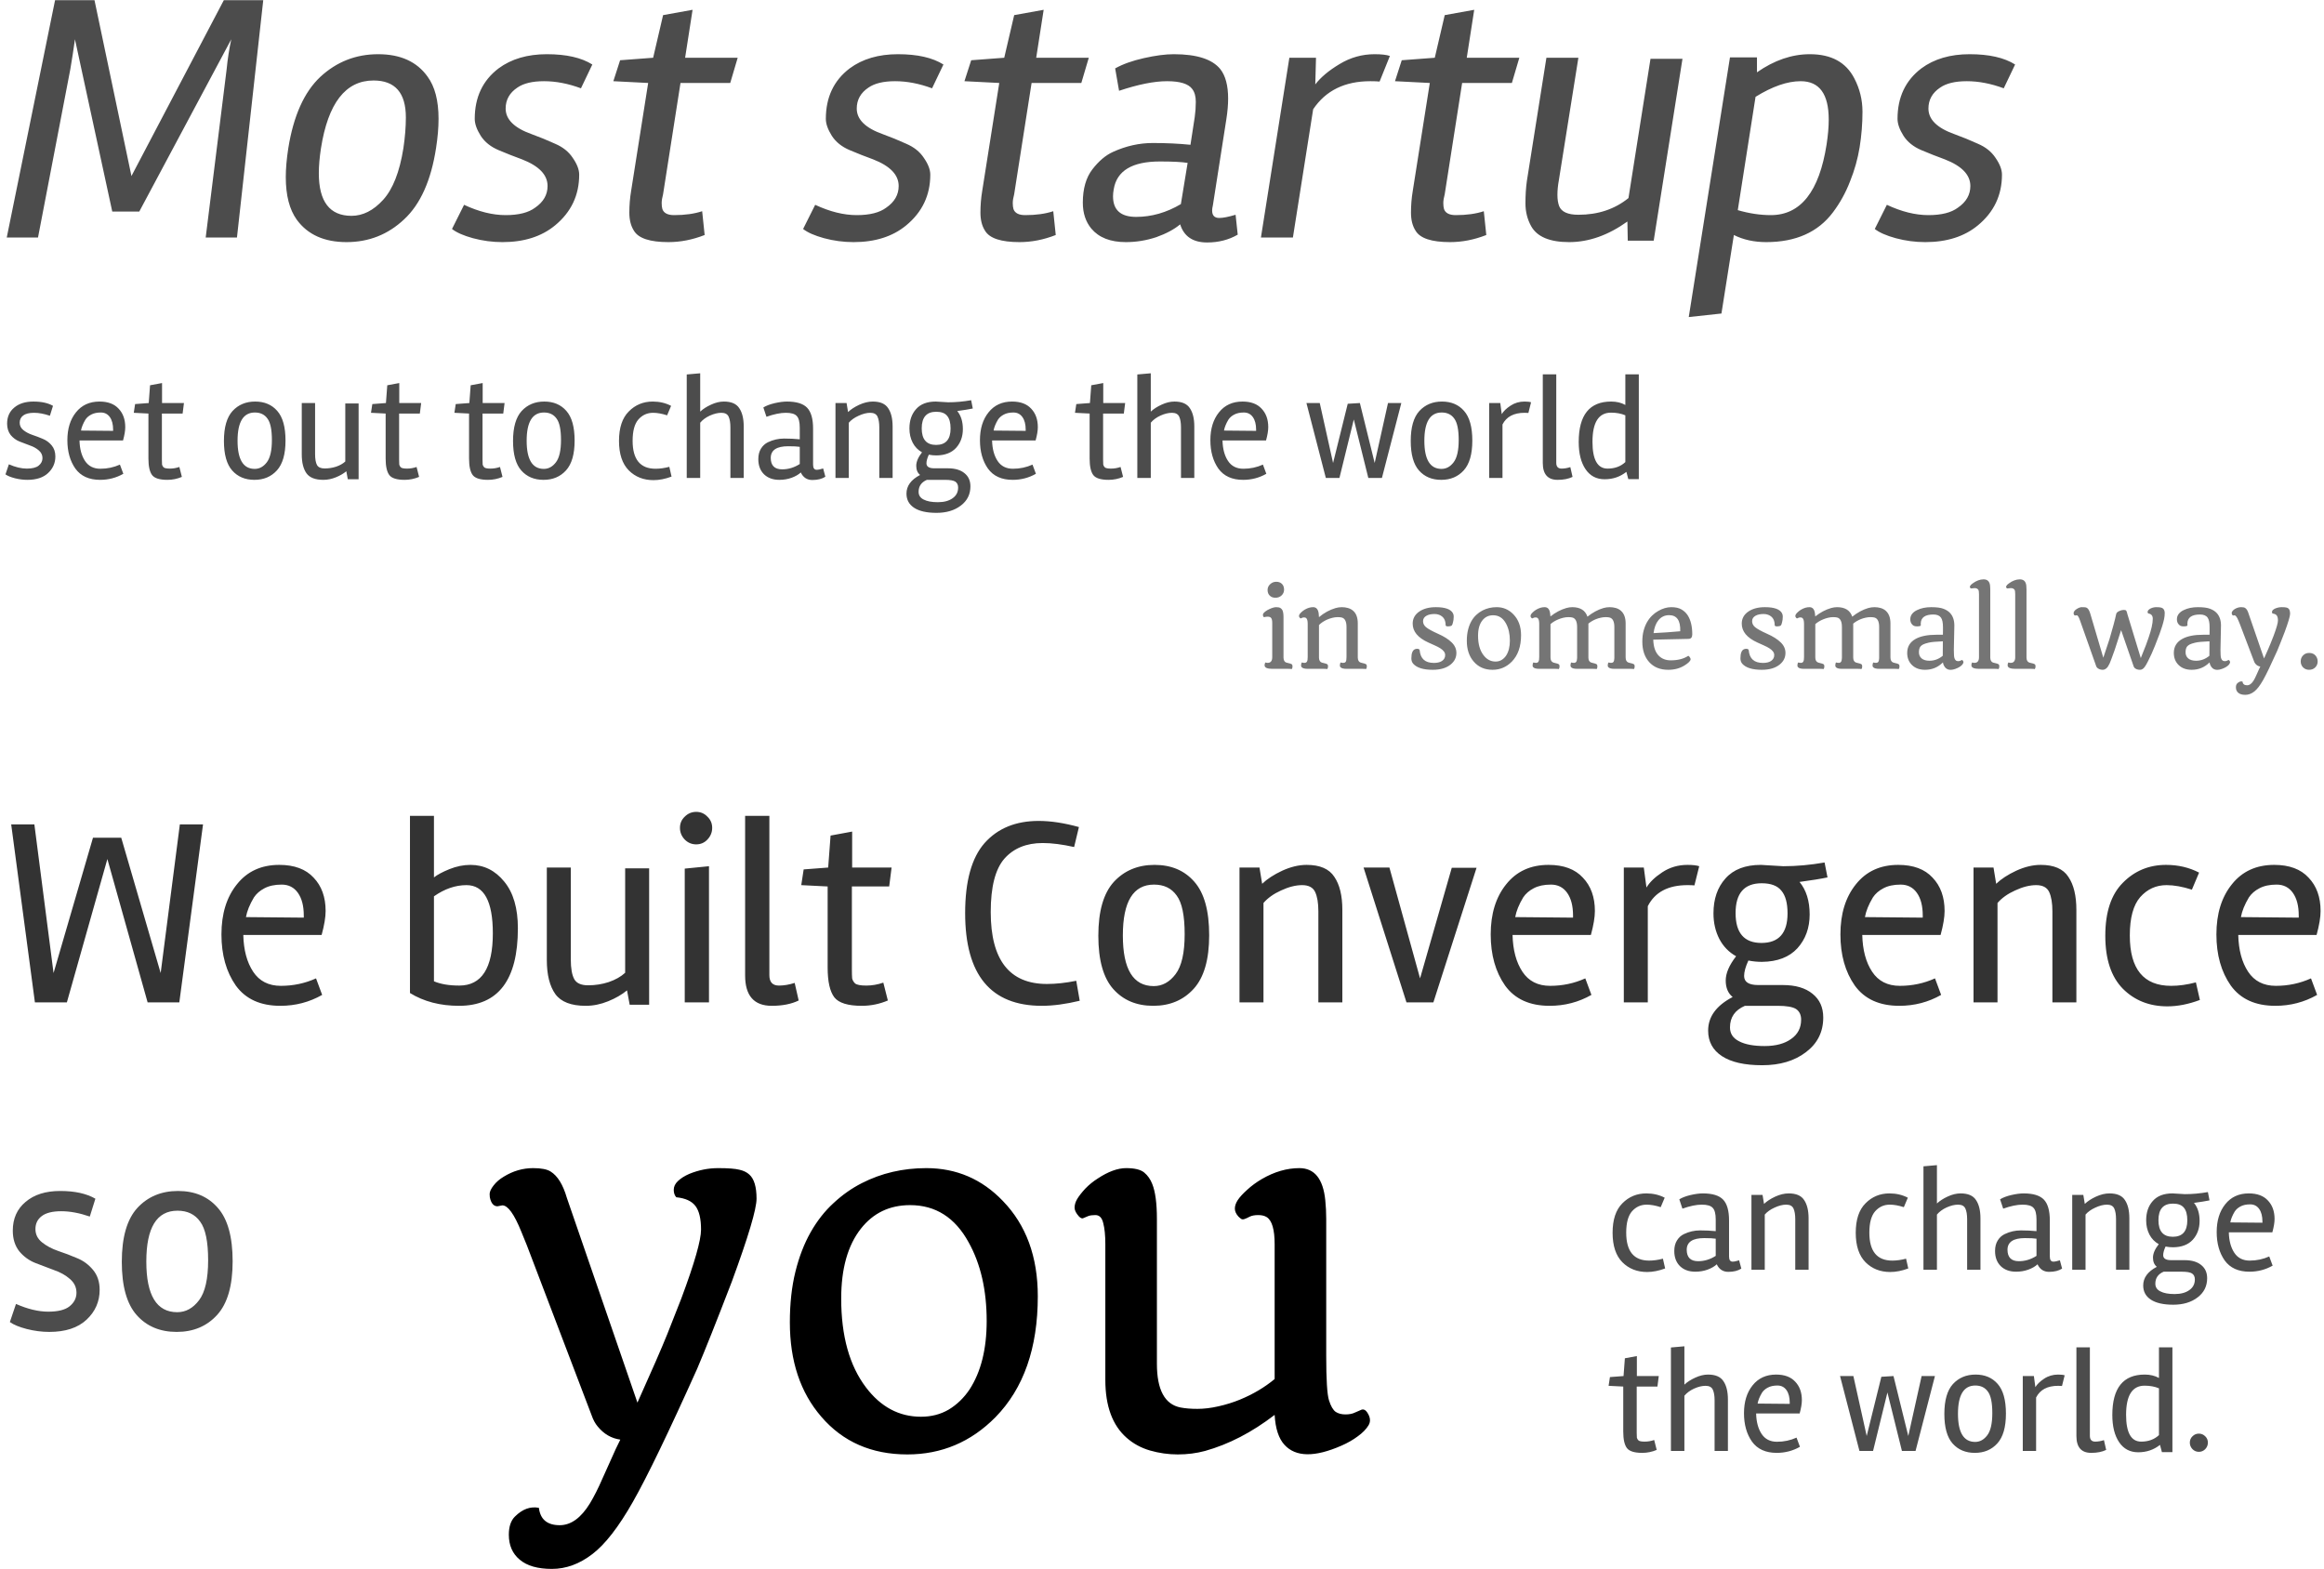 <svg width="314" height="212" viewBox="0 0 314 212" version="1.1" xmlns="http://www.w3.org/2000/svg" xmlns:xlink="http://www.w3.org/1999/xlink" xmlns:figma="http://www.figma.com/figma/ns">
<title>Untitled</title>
<desc>Created using Figma</desc>
<g id="Canvas" transform="translate(194 324)" figma:type="canvas">
<g id="Most startups" style="mix-blend-mode:normal;" figma:type="text">
<use xlink:href="#path0_fill" transform="translate(-194 -336.5)" fill="#000000" fill-opacity="0.7" style="mix-blend-mode:normal;"/>
</g>
<g id="can change the world." style="mix-blend-mode:normal;" figma:type="text">
<use xlink:href="#path1_fill" transform="translate(23 -171)" fill="#000000" fill-opacity="0.7" style="mix-blend-mode:normal;"/>
</g>
<g id="you" style="mix-blend-mode:normal;" figma:type="text">
<use xlink:href="#path2_fill" transform="translate(-128 -191.5)" style="mix-blend-mode:normal;"/>
</g>
<g id="set out to change the world" style="mix-blend-mode:normal;" figma:type="text">
<use xlink:href="#path3_fill" transform="translate(-194 -278)" fill="#000000" fill-opacity="0.7" style="mix-blend-mode:normal;"/>
</g>
<g id="in some small way." style="mix-blend-mode:normal;" figma:type="text">
<use xlink:href="#path4_fill" transform="translate(-24 -247.5)" fill="#000000" fill-opacity="0.54" style="mix-blend-mode:normal;"/>
</g>
<g id="We built Convergence so" style="mix-blend-mode:normal;" figma:type="text">
<use xlink:href="#path5_fill" transform="translate(-194 -222)" fill="#000000" fill-opacity="0.7" style="mix-blend-mode:normal;"/>
<use xlink:href="#path6_fill" transform="translate(-194 -222)" fill="#000000" fill-opacity="0.8" style="mix-blend-mode:normal;"/>
</g>
</g>
<defs>
<path id="path0_fill" d="M 12.768 12.528L 17.76 36.288L 30.24 12.528L 35.568 12.528L 32.016 44.592L 27.792 44.592L 30.624 21.84C 30.752 20.496 30.96 19.152 31.248 17.808L 18.816 41.088L 15.168 41.088L 10.128 17.808C 9.936 19.184 9.728 20.528 9.504 21.84L 5.136 44.592L 0.912 44.592L 7.44 12.528L 12.768 12.528ZM 54.597 42.144C 52.421 44.192 49.829 45.216 46.821 45.216C 43.813 45.216 41.573 44.208 40.101 42.192C 39.109 40.816 38.613 38.896 38.613 36.432C 38.613 35.28 38.725 33.984 38.949 32.544C 39.653 28.16 41.093 24.944 43.269 22.896C 45.477 20.848 48.085 19.824 51.093 19.824C 54.101 19.824 56.325 20.832 57.765 22.848C 58.757 24.192 59.253 26.096 59.253 28.56C 59.253 29.744 59.141 31.056 58.917 32.496C 58.245 36.88 56.805 40.096 54.597 42.144ZM 50.469 23.376C 46.693 23.376 44.325 26.432 43.365 32.544C 43.173 33.792 43.077 34.912 43.077 35.904C 43.077 39.744 44.549 41.664 47.493 41.664C 49.029 41.664 50.453 40.944 51.765 39.504C 53.077 38.064 53.989 35.744 54.501 32.544C 54.725 31.04 54.837 29.648 54.837 28.368C 54.837 25.04 53.381 23.376 50.469 23.376ZM 62.703 40.176C 64.687 41.104 66.559 41.568 68.319 41.568C 70.079 41.568 71.407 41.232 72.303 40.56C 73.423 39.792 73.983 38.816 73.983 37.632C 73.983 36.128 72.831 34.928 70.527 34.032C 69.471 33.648 68.415 33.232 67.359 32.784C 66.303 32.336 65.503 31.696 64.959 30.864C 64.415 30 64.143 29.232 64.143 28.56C 64.143 25.648 65.215 23.376 67.359 21.744C 69.087 20.464 71.263 19.824 73.887 19.824C 76.511 19.824 78.559 20.288 80.031 21.216L 78.495 24.432C 76.767 23.792 75.103 23.472 73.503 23.472C 71.935 23.472 70.735 23.76 69.903 24.336C 68.847 25.04 68.319 25.984 68.319 27.168C 68.319 28.64 69.487 29.792 71.823 30.624C 72.879 31.008 73.935 31.44 74.991 31.92C 76.047 32.368 76.847 33.008 77.391 33.84C 77.967 34.672 78.255 35.424 78.255 36.096C 78.255 38.88 77.167 41.168 74.991 42.96C 73.167 44.464 70.799 45.216 67.887 45.216C 66.543 45.216 65.215 45.04 63.903 44.688C 62.623 44.336 61.679 43.92 61.071 43.44L 62.703 40.176ZM 90.311 45.216C 87.815 45.216 86.263 44.704 85.655 43.68C 85.239 43.04 85.031 42.224 85.031 41.232C 85.031 40.24 85.111 39.264 85.271 38.304L 87.575 23.712L 82.871 23.472L 83.783 20.64L 88.247 20.304L 89.591 14.544L 93.575 13.824L 92.567 20.304L 99.671 20.304L 98.663 23.712L 91.943 23.712L 89.591 38.736C 89.463 39.216 89.399 39.616 89.399 39.936C 89.399 40.256 89.431 40.528 89.495 40.752C 89.687 41.296 90.215 41.568 91.079 41.568C 92.551 41.568 93.815 41.392 94.871 41.04L 95.207 44.256C 93.575 44.896 91.943 45.216 90.311 45.216ZM 110.141 40.176C 112.125 41.104 113.997 41.568 115.757 41.568C 117.517 41.568 118.845 41.232 119.741 40.56C 120.861 39.792 121.421 38.816 121.421 37.632C 121.421 36.128 120.269 34.928 117.965 34.032C 116.909 33.648 115.853 33.232 114.797 32.784C 113.741 32.336 112.941 31.696 112.397 30.864C 111.853 30 111.581 29.232 111.581 28.56C 111.581 25.648 112.653 23.376 114.797 21.744C 116.525 20.464 118.701 19.824 121.325 19.824C 123.949 19.824 125.997 20.288 127.469 21.216L 125.933 24.432C 124.205 23.792 122.541 23.472 120.941 23.472C 119.373 23.472 118.173 23.76 117.341 24.336C 116.285 25.04 115.757 25.984 115.757 27.168C 115.757 28.64 116.925 29.792 119.261 30.624C 120.317 31.008 121.373 31.44 122.429 31.92C 123.485 32.368 124.285 33.008 124.829 33.84C 125.405 34.672 125.693 35.424 125.693 36.096C 125.693 38.88 124.605 41.168 122.429 42.96C 120.605 44.464 118.237 45.216 115.325 45.216C 113.981 45.216 112.653 45.04 111.341 44.688C 110.061 44.336 109.117 43.92 108.509 43.44L 110.141 40.176ZM 137.748 45.216C 135.252 45.216 133.7 44.704 133.092 43.68C 132.676 43.04 132.468 42.224 132.468 41.232C 132.468 40.24 132.548 39.264 132.708 38.304L 135.012 23.712L 130.308 23.472L 131.22 20.64L 135.684 20.304L 137.028 14.544L 141.012 13.824L 140.004 20.304L 147.108 20.304L 146.1 23.712L 139.38 23.712L 137.028 38.736C 136.9 39.216 136.836 39.616 136.836 39.936C 136.836 40.256 136.868 40.528 136.932 40.752C 137.124 41.296 137.652 41.568 138.516 41.568C 139.988 41.568 141.252 41.392 142.308 41.04L 142.644 44.256C 141.012 44.896 139.38 45.216 137.748 45.216ZM 152.111 45.216C 150.03 45.216 148.478 44.608 147.454 43.392C 146.687 42.464 146.302 41.296 146.302 39.888C 146.302 38 146.735 36.496 147.599 35.376C 148.463 34.256 149.39 33.472 150.383 33.024C 152.142 32.224 153.935 31.824 155.759 31.824C 157.582 31.824 159.279 31.904 160.846 32.064L 161.422 28.32C 161.518 27.648 161.567 26.96 161.567 26.256C 161.567 25.52 161.406 24.944 161.086 24.528C 160.574 23.824 159.439 23.472 157.678 23.472C 155.951 23.472 153.79 23.904 151.199 24.768L 150.671 21.744C 151.694 21.168 152.99 20.704 154.559 20.352C 156.127 20 157.47 19.824 158.591 19.824C 161.694 19.824 163.79 20.496 164.878 21.84C 165.582 22.736 165.935 24.064 165.935 25.824C 165.935 26.656 165.855 27.584 165.695 28.608L 163.87 40.272C 163.806 40.528 163.774 40.752 163.774 40.944C 163.774 41.616 164.095 41.952 164.734 41.952C 165.247 41.952 165.982 41.808 166.943 41.52L 167.231 44.208C 166.015 44.912 164.638 45.264 163.102 45.264C 161.182 45.264 159.966 44.448 159.455 42.816C 158.655 43.488 157.582 44.064 156.238 44.544C 154.895 44.992 153.519 45.216 152.111 45.216ZM 150.383 39.024C 150.383 40.88 151.422 41.808 153.503 41.808C 155.583 41.808 157.599 41.232 159.55 40.08L 160.463 34.512C 159.695 34.384 158.446 34.32 156.719 34.32C 152.974 34.32 150.894 35.568 150.479 38.064C 150.414 38.416 150.383 38.736 150.383 39.024ZM 185.727 19.824C 186.655 19.824 187.343 19.904 187.791 20.064L 186.399 23.52C 186.111 23.488 185.695 23.472 185.151 23.472C 181.695 23.472 179.119 24.736 177.423 27.264L 174.687 44.592L 170.367 44.592L 174.207 20.304L 177.807 20.304L 177.711 23.904C 178.447 22.944 179.535 22.032 180.975 21.168C 182.447 20.272 184.031 19.824 185.727 19.824ZM 195.92 45.216C 193.424 45.216 191.872 44.704 191.264 43.68C 190.848 43.04 190.64 42.224 190.64 41.232C 190.64 40.24 190.72 39.264 190.88 38.304L 193.184 23.712L 188.48 23.472L 189.392 20.64L 193.856 20.304L 195.2 14.544L 199.184 13.824L 198.176 20.304L 205.28 20.304L 204.272 23.712L 197.552 23.712L 195.2 38.736C 195.072 39.216 195.008 39.616 195.008 39.936C 195.008 40.256 195.04 40.528 195.104 40.752C 195.296 41.296 195.824 41.568 196.688 41.568C 198.16 41.568 199.424 41.392 200.48 41.04L 200.816 44.256C 199.184 44.896 197.552 45.216 195.92 45.216ZM 219.882 42.432C 217.29 44.288 214.666 45.216 212.01 45.216C 209.386 45.216 207.674 44.496 206.874 43.056C 206.362 42.128 206.106 41.104 206.106 39.984C 206.106 38.864 206.17 37.856 206.298 36.96L 208.938 20.304L 213.258 20.304L 210.618 36.864C 210.49 37.568 210.426 38.224 210.426 38.832C 210.426 39.44 210.506 39.952 210.666 40.368C 210.986 41.136 211.85 41.52 213.258 41.52C 215.914 41.52 218.17 40.768 220.026 39.264L 223.002 20.448L 227.322 20.448L 223.434 45.024L 219.93 45.024L 219.882 42.432ZM 239.259 41.568C 243.291 41.568 245.803 38.384 246.795 32.016C 246.987 30.768 247.083 29.648 247.083 28.656C 247.083 25.2 245.819 23.472 243.291 23.472C 241.499 23.472 239.467 24.176 237.195 25.584L 234.795 40.896C 236.331 41.344 237.819 41.568 239.259 41.568ZM 244.539 19.824C 247.419 19.824 249.419 20.912 250.539 23.088C 251.275 24.496 251.643 26 251.643 27.6C 251.643 29.2 251.515 30.8 251.259 32.4C 251.003 33.968 250.571 35.504 249.963 37.008C 249.387 38.512 248.619 39.904 247.659 41.184C 245.643 43.872 242.635 45.216 238.635 45.216C 237.003 45.216 235.547 44.896 234.267 44.256L 232.587 54.864L 228.171 55.344L 233.739 20.256L 237.387 20.256L 237.387 22.272C 239.723 20.64 242.107 19.824 244.539 19.824ZM 254.938 40.176C 256.922 41.104 258.794 41.568 260.554 41.568C 262.314 41.568 263.642 41.232 264.538 40.56C 265.658 39.792 266.218 38.816 266.218 37.632C 266.218 36.128 265.066 34.928 262.762 34.032C 261.706 33.648 260.65 33.232 259.594 32.784C 258.538 32.336 257.738 31.696 257.194 30.864C 256.65 30 256.378 29.232 256.378 28.56C 256.378 25.648 257.45 23.376 259.594 21.744C 261.322 20.464 263.498 19.824 266.122 19.824C 268.746 19.824 270.794 20.288 272.266 21.216L 270.73 24.432C 269.002 23.792 267.338 23.472 265.738 23.472C 264.17 23.472 262.97 23.76 262.138 24.336C 261.082 25.04 260.554 25.984 260.554 27.168C 260.554 28.64 261.722 29.792 264.058 30.624C 265.114 31.008 266.17 31.44 267.226 31.92C 268.282 32.368 269.082 33.008 269.626 33.84C 270.202 34.672 270.49 35.424 270.49 36.096C 270.49 38.88 269.402 41.168 267.226 42.96C 265.402 44.464 263.034 45.216 260.122 45.216C 258.778 45.216 257.45 45.04 256.138 44.688C 254.858 44.336 253.914 43.92 253.306 43.44L 254.938 40.176Z"/>
<path id="path1_fill" d="M 5.54 18.88C 4.193 18.88 3.08 18.44 2.2 17.56C 1.32 16.667 0.88 15.34 0.88 13.58C 0.88 11.807 1.32 10.48 2.2 9.6C 3.08 8.707 4.16 8.26 5.44 8.26C 6.347 8.26 7.173 8.453 7.92 8.84L 7.38 10.12C 6.673 9.893 6.04 9.78 5.48 9.78C 4.693 9.78 4.033 10.08 3.5 10.68C 2.98 11.28 2.72 12.24 2.72 13.56C 2.72 16.08 3.753 17.34 5.82 17.34C 6.407 17.34 7.027 17.253 7.68 17.08L 7.98 18.4C 7.127 18.72 6.313 18.88 5.54 18.88ZM 12.055 18.84C 11.188 18.84 10.495 18.587 9.975 18.08C 9.468 17.573 9.215 16.893 9.215 16.04C 9.215 15.48 9.335 15.007 9.575 14.62C 9.815 14.233 10.129 13.947 10.515 13.76C 11.209 13.427 11.935 13.26 12.695 13.26C 13.455 13.26 14.162 13.293 14.815 13.36L 14.815 11.8C 14.815 11.027 14.682 10.5 14.415 10.22C 14.162 9.927 13.668 9.78 12.935 9.78C 12.202 9.78 11.329 9.96 10.315 10.32L 9.895 9.06C 10.282 8.82 10.789 8.627 11.415 8.48C 12.055 8.333 12.608 8.26 13.075 8.26C 14.368 8.26 15.282 8.54 15.815 9.1C 16.349 9.66 16.615 10.6 16.615 11.92L 16.615 16.78C 16.615 17.247 16.775 17.48 17.095 17.48C 17.308 17.48 17.602 17.42 17.975 17.3L 18.275 18.42C 17.822 18.713 17.235 18.86 16.515 18.86C 15.795 18.86 15.275 18.52 14.955 17.84C 14.662 18.12 14.248 18.36 13.715 18.56C 13.195 18.747 12.642 18.84 12.055 18.84ZM 12.435 17.42C 13.275 17.42 14.069 17.18 14.815 16.7L 14.815 14.38C 14.495 14.327 13.975 14.3 13.255 14.3C 11.695 14.3 10.909 14.82 10.895 15.86C 10.895 16.9 11.409 17.42 12.435 17.42ZM 27.361 11.64L 27.361 18.58L 25.561 18.58L 25.561 11.74C 25.561 11.127 25.481 10.647 25.321 10.3C 25.161 9.953 24.835 9.78 24.341 9.78C 23.861 9.78 23.335 9.913 22.761 10.18C 22.201 10.433 21.761 10.747 21.441 11.12L 21.441 18.58L 19.641 18.58L 19.641 8.46L 21.141 8.46L 21.341 9.68C 21.715 9.32 22.215 8.993 22.841 8.7C 23.481 8.407 24.095 8.26 24.681 8.26C 25.681 8.26 26.375 8.56 26.761 9.16C 27.161 9.747 27.361 10.573 27.361 11.64ZM 38.392 18.88C 37.045 18.88 35.932 18.44 35.052 17.56C 34.172 16.667 33.732 15.34 33.732 13.58C 33.732 11.807 34.172 10.48 35.052 9.6C 35.932 8.707 37.012 8.26 38.292 8.26C 39.198 8.26 40.025 8.453 40.772 8.84L 40.232 10.12C 39.525 9.893 38.892 9.78 38.332 9.78C 37.545 9.78 36.885 10.08 36.352 10.68C 35.832 11.28 35.572 12.24 35.572 13.56C 35.572 16.08 36.605 17.34 38.672 17.34C 39.258 17.34 39.878 17.253 40.532 17.08L 40.832 18.4C 39.978 18.72 39.165 18.88 38.392 18.88ZM 47.903 8.26C 48.903 8.26 49.597 8.56 49.983 9.16C 50.383 9.747 50.583 10.573 50.583 11.64L 50.583 18.58L 48.783 18.58L 48.783 11.74C 48.783 11.127 48.703 10.647 48.543 10.3C 48.383 9.953 48.057 9.78 47.563 9.78C 47.083 9.78 46.563 9.907 46.003 10.16C 45.457 10.413 45.023 10.733 44.703 11.12L 44.703 18.58L 42.883 18.58L 42.883 4.6L 44.703 4.44L 44.703 9.62C 45.09 9.26 45.577 8.947 46.163 8.68C 46.763 8.4 47.343 8.26 47.903 8.26ZM 55.395 18.84C 54.528 18.84 53.835 18.587 53.315 18.08C 52.808 17.573 52.555 16.893 52.555 16.04C 52.555 15.48 52.675 15.007 52.915 14.62C 53.155 14.233 53.468 13.947 53.855 13.76C 54.548 13.427 55.275 13.26 56.035 13.26C 56.795 13.26 57.502 13.293 58.155 13.36L 58.155 11.8C 58.155 11.027 58.022 10.5 57.755 10.22C 57.502 9.927 57.008 9.78 56.275 9.78C 55.542 9.78 54.668 9.96 53.655 10.32L 53.235 9.06C 53.622 8.82 54.128 8.627 54.755 8.48C 55.395 8.333 55.948 8.26 56.415 8.26C 57.708 8.26 58.622 8.54 59.155 9.1C 59.688 9.66 59.955 10.6 59.955 11.92L 59.955 16.78C 59.955 17.247 60.115 17.48 60.435 17.48C 60.648 17.48 60.942 17.42 61.315 17.3L 61.615 18.42C 61.162 18.713 60.575 18.86 59.855 18.86C 59.135 18.86 58.615 18.52 58.295 17.84C 58.002 18.12 57.588 18.36 57.055 18.56C 56.535 18.747 55.982 18.84 55.395 18.84ZM 55.775 17.42C 56.615 17.42 57.408 17.18 58.155 16.7L 58.155 14.38C 57.835 14.327 57.315 14.3 56.595 14.3C 55.035 14.3 54.248 14.82 54.235 15.86C 54.235 16.9 54.748 17.42 55.775 17.42ZM 70.701 11.64L 70.701 18.58L 68.901 18.58L 68.901 11.74C 68.901 11.127 68.821 10.647 68.661 10.3C 68.501 9.953 68.174 9.78 67.681 9.78C 67.201 9.78 66.674 9.913 66.101 10.18C 65.541 10.433 65.101 10.747 64.781 11.12L 64.781 18.58L 62.981 18.58L 62.981 8.46L 64.481 8.46L 64.681 9.68C 65.054 9.32 65.554 8.993 66.181 8.7C 66.821 8.407 67.434 8.26 68.021 8.26C 69.021 8.26 69.714 8.56 70.101 9.16C 70.501 9.747 70.701 10.573 70.701 11.64ZM 76.532 8.26L 78.212 8.36C 79.212 8.36 80.246 8.267 81.312 8.08L 81.532 9.2C 81.025 9.307 80.326 9.42 79.432 9.54C 79.939 10.153 80.192 10.967 80.192 11.98C 80.192 12.993 79.885 13.84 79.272 14.52C 78.659 15.187 77.772 15.527 76.612 15.54C 76.266 15.54 75.925 15.507 75.592 15.44C 75.379 15.907 75.272 16.293 75.272 16.6C 75.272 17.053 75.626 17.28 76.332 17.28L 78.172 17.28C 79.132 17.28 79.879 17.5 80.412 17.94C 80.945 18.367 81.212 18.96 81.212 19.72C 81.212 20.8 80.779 21.667 79.912 22.32C 79.059 22.973 77.966 23.3 76.632 23.3C 75.312 23.3 74.305 23.073 73.612 22.62C 72.919 22.167 72.572 21.527 72.572 20.7C 72.572 19.66 73.186 18.82 74.412 18.18C 74.066 17.9 73.892 17.487 73.892 16.94C 73.892 16.393 74.152 15.787 74.672 15.12C 74.126 14.813 73.706 14.38 73.412 13.82C 73.119 13.247 72.972 12.607 72.972 11.9C 72.972 10.82 73.272 9.947 73.872 9.28C 74.472 8.6 75.359 8.26 76.532 8.26ZM 76.592 9.64C 75.285 9.64 74.632 10.387 74.632 11.88C 74.632 13.373 75.279 14.12 76.572 14.12C 77.879 14.12 78.532 13.38 78.532 11.9C 78.532 11.127 78.379 10.56 78.072 10.2C 77.779 9.827 77.285 9.64 76.592 9.64ZM 77.792 18.84L 75.332 18.84C 74.585 19.16 74.212 19.7 74.212 20.46C 74.212 20.927 74.439 21.273 74.892 21.5C 75.346 21.74 75.986 21.86 76.812 21.86C 77.652 21.86 78.319 21.68 78.812 21.32C 79.305 20.973 79.552 20.493 79.552 19.88C 79.552 19.52 79.425 19.253 79.172 19.08C 78.919 18.92 78.459 18.84 77.792 18.84ZM 86.921 18.84C 85.428 18.84 84.314 18.333 83.581 17.32C 82.861 16.293 82.501 15.013 82.501 13.48C 82.501 11.933 82.888 10.68 83.661 9.72C 84.434 8.747 85.494 8.26 86.841 8.26C 87.974 8.26 88.834 8.58 89.421 9.22C 90.021 9.847 90.321 10.68 90.321 11.72C 90.321 12.187 90.221 12.787 90.021 13.52L 84.141 13.52C 84.168 14.653 84.414 15.573 84.881 16.28C 85.348 16.987 86.041 17.34 86.961 17.34C 87.894 17.34 88.774 17.153 89.601 16.78L 90.061 18.02C 89.101 18.567 88.054 18.84 86.921 18.84ZM 88.681 12.06C 88.681 11.34 88.534 10.773 88.241 10.36C 87.948 9.947 87.541 9.74 87.021 9.74C 86.501 9.74 86.068 9.833 85.721 10.02C 85.388 10.193 85.128 10.42 84.941 10.7C 84.621 11.233 84.421 11.727 84.341 12.18L 88.681 12.22L 88.681 12.06ZM 4.88 43.32C 3.84 43.32 3.153 43.107 2.82 42.68C 2.487 42.24 2.32 41.493 2.32 40.44L 2.32 34.36L 0.34 34.26L 0.52 33.08L 2.36 32.94L 2.54 30.54L 4.16 30.24L 4.16 32.94L 7.12 32.94L 6.94 34.36L 4.14 34.36L 4.14 40.62C 4.14 40.9 4.147 41.113 4.16 41.26C 4.187 41.393 4.26 41.52 4.38 41.64C 4.513 41.747 4.793 41.8 5.22 41.8C 5.647 41.8 6.073 41.727 6.5 41.58L 6.84 42.92C 6.213 43.187 5.56 43.32 4.88 43.32ZM 13.782 32.74C 14.782 32.74 15.476 33.04 15.862 33.64C 16.262 34.227 16.462 35.053 16.462 36.12L 16.462 43.06L 14.662 43.06L 14.662 36.22C 14.662 35.607 14.582 35.127 14.422 34.78C 14.262 34.433 13.936 34.26 13.442 34.26C 12.962 34.26 12.442 34.387 11.882 34.64C 11.336 34.893 10.902 35.213 10.582 35.6L 10.582 43.06L 8.762 43.06L 8.762 29.08L 10.582 28.92L 10.582 34.1C 10.969 33.74 11.456 33.427 12.042 33.16C 12.642 32.88 13.222 32.74 13.782 32.74ZM 23.054 43.32C 21.561 43.32 20.447 42.813 19.714 41.8C 18.994 40.773 18.634 39.493 18.634 37.96C 18.634 36.413 19.021 35.16 19.794 34.2C 20.567 33.227 21.627 32.74 22.974 32.74C 24.107 32.74 24.967 33.06 25.554 33.7C 26.154 34.327 26.454 35.16 26.454 36.2C 26.454 36.667 26.354 37.267 26.154 38L 20.274 38C 20.301 39.133 20.547 40.053 21.014 40.76C 21.481 41.467 22.174 41.82 23.094 41.82C 24.027 41.82 24.907 41.633 25.734 41.26L 26.194 42.5C 25.234 43.047 24.187 43.32 23.054 43.32ZM 24.814 36.54C 24.814 35.82 24.667 35.253 24.374 34.84C 24.081 34.427 23.674 34.22 23.154 34.22C 22.634 34.22 22.201 34.313 21.854 34.5C 21.521 34.673 21.261 34.9 21.074 35.18C 20.754 35.713 20.554 36.207 20.474 36.66L 24.814 36.7L 24.814 36.54ZM 38.013 35.16L 36.073 43.06L 34.233 43.06L 31.613 32.94L 33.413 32.94L 35.213 41.04L 37.193 33.04L 38.833 32.94L 40.833 41.04L 42.633 32.94L 44.433 32.94L 41.813 43.06L 39.973 43.06L 38.013 35.16ZM 52.865 42.04C 52.092 42.893 51.078 43.32 49.825 43.32C 48.572 43.32 47.572 42.9 46.825 42.06C 46.078 41.22 45.705 39.887 45.705 38.06C 45.705 36.22 46.092 34.873 46.865 34.02C 47.652 33.167 48.672 32.74 49.925 32.74C 51.178 32.74 52.172 33.16 52.905 34C 53.652 34.84 54.025 36.18 54.025 38.02C 54.025 39.847 53.639 41.187 52.865 42.04ZM 49.885 34.22C 48.325 34.22 47.545 35.493 47.545 38.04C 47.545 40.573 48.319 41.84 49.865 41.84C 50.505 41.84 51.052 41.54 51.505 40.94C 51.959 40.34 52.185 39.34 52.185 37.94C 52.185 36.54 51.985 35.573 51.585 35.04C 51.199 34.493 50.632 34.22 49.885 34.22ZM 58.101 43.06L 56.301 43.06L 56.301 32.94L 57.801 32.94L 58.001 34.44C 58.241 34.04 58.635 33.66 59.181 33.3C 59.741 32.927 60.375 32.74 61.081 32.74C 61.468 32.74 61.761 32.773 61.961 32.84L 61.601 34.28C 61.481 34.267 61.308 34.26 61.081 34.26C 59.628 34.26 58.635 34.787 58.101 35.84L 58.101 43.06ZM 63.548 29.06L 65.368 29.06L 65.368 41.02C 65.368 41.54 65.608 41.8 66.088 41.8C 66.461 41.8 66.855 41.733 67.268 41.6L 67.568 42.92C 67.021 43.187 66.348 43.32 65.548 43.32C 64.215 43.32 63.548 42.56 63.548 41.04L 63.548 29.06ZM 68.4 38.2C 68.4 34.56 69.861 32.74 72.781 32.74C 73.514 32.74 74.154 32.893 74.701 33.2L 74.701 29.06L 76.52 29.06L 76.52 43.22L 75.1 43.22L 74.841 42.24C 74.001 42.907 73.02 43.24 71.9 43.24C 70.794 43.24 69.934 42.787 69.32 41.88C 68.707 40.973 68.4 39.747 68.4 38.2ZM 72.76 34.24C 71.094 34.24 70.26 35.553 70.26 38.18C 70.26 40.593 70.941 41.8 72.3 41.8C 73.274 41.8 74.074 41.507 74.701 40.92L 74.701 34.6C 74.141 34.36 73.494 34.24 72.76 34.24ZM 79.232 41.08C 79.472 40.84 79.758 40.72 80.092 40.72C 80.425 40.72 80.712 40.84 80.952 41.08C 81.192 41.307 81.312 41.593 81.312 41.94C 81.312 42.273 81.192 42.567 80.952 42.82C 80.712 43.06 80.425 43.18 80.092 43.18C 79.758 43.18 79.472 43.06 79.232 42.82C 78.992 42.567 78.872 42.273 78.872 41.94C 78.872 41.593 78.992 41.307 79.232 41.08Z"/>
<path id="path2_fill" d="M 1.875 30.375L 1.219 30.5C 0.76 30.5 0.438 30.188 0.25 29.562C 0.188 29.396 0.156 29.156 0.156 28.844C 0.156 28.531 0.333 28.146 0.688 27.688C 1.042 27.229 1.5 26.833 2.062 26.5C 3.312 25.729 4.635 25.344 6.031 25.344C 7.135 25.344 7.927 25.5 8.406 25.812C 9.344 26.396 10.073 27.583 10.594 29.375L 20.125 57.031C 22.083 52.677 23.427 49.594 24.156 47.781L 26.062 42.938C 27.833 38.188 28.719 35.094 28.719 33.656C 28.719 32.198 28.469 31.135 27.969 30.469C 27.469 29.802 26.604 29.406 25.375 29.281C 25.146 29.031 25.031 28.698 25.031 28.281C 25.031 27.844 25.219 27.448 25.594 27.094C 25.99 26.719 26.5 26.396 27.125 26.125C 28.396 25.604 29.698 25.344 31.031 25.344C 32.385 25.344 33.344 25.417 33.906 25.562C 34.469 25.688 34.917 25.906 35.25 26.219C 35.896 26.802 36.219 27.885 36.219 29.469C 36.219 30.885 35.104 34.625 32.875 40.688C 30.792 46.104 29.229 50.031 28.188 52.469C 24.354 61.01 21.469 66.99 19.531 70.406C 17.594 73.823 15.76 76.188 14.031 77.5C 12.302 78.833 10.479 79.5 8.562 79.5C 6.646 79.5 5.198 79.083 4.219 78.25C 3.24 77.438 2.75 76.312 2.75 74.875C 2.75 73.792 3.021 72.979 3.562 72.438C 4.583 71.417 5.667 71.021 6.812 71.25C 7 72.812 7.938 73.594 9.625 73.594C 11.146 73.594 12.51 72.604 13.719 70.625C 14.281 69.688 14.833 68.594 15.375 67.344L 17.188 63.312L 17.812 62.031C 16.604 61.865 15.583 61.271 14.75 60.25C 14.417 59.854 14.146 59.354 13.938 58.75L 5.188 35.781L 4.438 33.938C 3.479 31.562 2.625 30.375 1.875 30.375ZM 40.719 46.188C 40.719 43.646 40.969 41.365 41.469 39.344C 41.969 37.323 42.656 35.542 43.531 34C 44.406 32.458 45.438 31.146 46.625 30.062C 47.812 28.958 49.083 28.062 50.438 27.375C 53.083 26.021 55.99 25.344 59.156 25.344C 63.219 25.344 66.667 26.823 69.5 29.781C 72.646 33.031 74.219 37.323 74.219 42.656C 74.219 49.656 72.312 55.104 68.5 59C 65.188 62.354 61.219 64.031 56.594 64.031C 51.76 64.031 47.885 62.333 44.969 58.938C 42.135 55.667 40.719 51.417 40.719 46.188ZM 58.438 58.938C 59.833 58.938 61.083 58.615 62.188 57.969C 63.292 57.302 64.229 56.396 65 55.25C 66.542 52.875 67.312 49.792 67.312 46C 67.312 41.833 66.5 38.292 64.875 35.375C 63.042 32.021 60.406 30.344 56.969 30.344C 54.198 30.344 51.979 31.406 50.312 33.531C 48.542 35.781 47.656 38.927 47.656 42.969C 47.656 48.031 48.771 52.031 51 54.969C 53 57.615 55.479 58.938 58.438 58.938ZM 83.344 35.625C 83.344 34.438 83.25 33.49 83.062 32.781C 82.896 32.052 82.542 31.688 82 31.688C 81.604 31.688 81.292 31.729 81.062 31.812L 80.312 32.125C 80.167 32.167 79.99 32.083 79.781 31.875C 79.385 31.438 79.188 31.042 79.188 30.688C 79.188 30.312 79.302 29.927 79.531 29.531C 79.781 29.115 80.146 28.646 80.625 28.125C 81.125 27.604 81.688 27.146 82.312 26.75C 83.729 25.812 85.01 25.344 86.156 25.344C 87.302 25.344 88.115 25.542 88.594 25.938C 89.073 26.333 89.438 26.854 89.688 27.5C 90.104 28.542 90.312 30.115 90.312 32.219L 90.312 51.781C 90.312 55.302 91.375 57.271 93.5 57.688C 94.146 57.812 94.906 57.875 95.781 57.875C 96.677 57.875 97.625 57.76 98.625 57.531C 99.646 57.302 100.615 57 101.531 56.625C 103.302 55.896 104.865 54.969 106.219 53.844L 106.219 35.625C 106.219 33.646 105.865 32.427 105.156 31.969C 104.865 31.781 104.479 31.688 104 31.688C 103.521 31.688 103.135 31.76 102.844 31.906C 102.573 32.052 102.344 32.156 102.156 32.219C 101.99 32.281 101.844 32.281 101.719 32.219C 101.594 32.135 101.458 32.021 101.312 31.875C 101 31.521 100.844 31.167 100.844 30.812C 100.844 30.458 100.969 30.083 101.219 29.688C 101.49 29.271 101.917 28.802 102.5 28.281C 103.083 27.74 103.75 27.25 104.5 26.812C 106.188 25.833 107.875 25.344 109.562 25.344C 111.604 25.344 112.771 26.792 113.062 29.688C 113.146 30.5 113.188 31.344 113.188 32.219L 113.188 50.719C 113.188 53.927 113.312 55.927 113.562 56.719C 113.812 57.51 114.115 58.031 114.469 58.281C 114.823 58.51 115.26 58.625 115.781 58.625C 116.302 58.625 116.729 58.542 117.062 58.375L 118 57.969C 118.271 57.906 118.51 58.031 118.719 58.344C 119.156 58.99 119.219 59.573 118.906 60.094C 118.594 60.615 118.104 61.115 117.438 61.594C 116.792 62.073 116.062 62.49 115.25 62.844C 111.646 64.427 109.083 64.396 107.562 62.75C 106.771 61.896 106.323 60.542 106.219 58.688C 103.156 61.042 100.021 62.667 96.812 63.562C 95.646 63.875 94.417 64.031 93.125 64.031C 91.854 64.031 90.604 63.854 89.375 63.5C 88.167 63.146 87.115 62.573 86.219 61.781C 84.302 60.094 83.344 57.49 83.344 53.969L 83.344 35.625Z"/>
<path id="path3_fill" d="M 1.2 16.74C 2.08 17.127 2.887 17.32 3.62 17.32C 4.353 17.32 4.887 17.187 5.22 16.92C 5.567 16.64 5.74 16.3 5.74 15.9C 5.74 15.487 5.573 15.14 5.24 14.86C 4.92 14.58 4.527 14.36 4.06 14.2C 3.593 14.027 3.12 13.847 2.64 13.66C 2.173 13.473 1.773 13.18 1.44 12.78C 1.12 12.367 0.96 11.853 0.96 11.24C 0.96 10.333 1.28 9.613 1.92 9.08C 2.56 8.533 3.427 8.26 4.52 8.26C 5.613 8.26 6.493 8.453 7.16 8.84L 6.74 10.18C 5.967 9.913 5.253 9.78 4.6 9.78C 3.947 9.78 3.46 9.9 3.14 10.14C 2.82 10.38 2.66 10.707 2.66 11.12C 2.66 11.52 2.827 11.853 3.16 12.12C 3.493 12.387 3.893 12.6 4.36 12.76C 4.84 12.92 5.313 13.1 5.78 13.3C 6.247 13.487 6.647 13.78 6.98 14.18C 7.313 14.58 7.48 15.08 7.48 15.68C 7.48 16.56 7.153 17.307 6.5 17.92C 5.847 18.533 4.913 18.84 3.7 18.84C 3.14 18.84 2.573 18.767 2 18.62C 1.44 18.473 1.02 18.3 0.74 18.1L 1.2 16.74ZM 13.523 18.84C 12.029 18.84 10.916 18.333 10.183 17.32C 9.463 16.293 9.103 15.013 9.103 13.48C 9.103 11.933 9.489 10.68 10.263 9.72C 11.036 8.747 12.096 8.26 13.443 8.26C 14.576 8.26 15.436 8.58 16.023 9.22C 16.623 9.847 16.923 10.68 16.923 11.72C 16.923 12.187 16.823 12.787 16.623 13.52L 10.743 13.52C 10.769 14.653 11.016 15.573 11.483 16.28C 11.949 16.987 12.643 17.34 13.563 17.34C 14.496 17.34 15.376 17.153 16.203 16.78L 16.663 18.02C 15.703 18.567 14.656 18.84 13.523 18.84ZM 15.283 12.06C 15.283 11.34 15.136 10.773 14.843 10.36C 14.549 9.947 14.143 9.74 13.623 9.74C 13.103 9.74 12.669 9.833 12.323 10.02C 11.989 10.193 11.729 10.42 11.543 10.7C 11.223 11.233 11.023 11.727 10.943 12.18L 15.283 12.22L 15.283 12.06ZM 22.614 18.84C 21.574 18.84 20.888 18.627 20.554 18.2C 20.221 17.76 20.054 17.013 20.054 15.96L 20.054 9.88L 18.074 9.78L 18.254 8.6L 20.094 8.46L 20.274 6.06L 21.894 5.76L 21.894 8.46L 24.854 8.46L 24.674 9.88L 21.874 9.88L 21.874 16.14C 21.874 16.42 21.881 16.633 21.894 16.78C 21.921 16.913 21.994 17.04 22.114 17.16C 22.248 17.267 22.528 17.32 22.954 17.32C 23.381 17.32 23.808 17.247 24.234 17.1L 24.574 18.44C 23.948 18.707 23.294 18.84 22.614 18.84ZM 37.416 17.56C 36.643 18.413 35.629 18.84 34.376 18.84C 33.123 18.84 32.123 18.42 31.376 17.58C 30.629 16.74 30.256 15.407 30.256 13.58C 30.256 11.74 30.643 10.393 31.416 9.54C 32.203 8.687 33.223 8.26 34.476 8.26C 35.729 8.26 36.723 8.68 37.456 9.52C 38.203 10.36 38.576 11.7 38.576 13.54C 38.576 15.367 38.189 16.707 37.416 17.56ZM 34.436 9.74C 32.876 9.74 32.096 11.013 32.096 13.56C 32.096 16.093 32.869 17.36 34.416 17.36C 35.056 17.36 35.603 17.06 36.056 16.46C 36.509 15.86 36.736 14.86 36.736 13.46C 36.736 12.06 36.536 11.093 36.136 10.56C 35.749 10.013 35.183 9.74 34.436 9.74ZM 43.692 18.84C 42.599 18.84 41.839 18.547 41.412 17.96C 40.986 17.36 40.772 16.507 40.772 15.4L 40.772 8.46L 42.572 8.46L 42.572 15.36C 42.572 16.027 42.659 16.52 42.832 16.84C 43.005 17.147 43.352 17.3 43.872 17.3C 44.406 17.3 44.919 17.22 45.412 17.06C 45.919 16.887 46.332 16.653 46.652 16.36L 46.652 8.52L 48.452 8.52L 48.452 18.76L 46.992 18.76L 46.792 17.68C 46.406 18 45.932 18.273 45.372 18.5C 44.812 18.727 44.252 18.84 43.692 18.84ZM 54.665 18.84C 53.625 18.84 52.938 18.627 52.605 18.2C 52.272 17.76 52.105 17.013 52.105 15.96L 52.105 9.88L 50.125 9.78L 50.305 8.6L 52.145 8.46L 52.325 6.06L 53.945 5.76L 53.945 8.46L 56.905 8.46L 56.725 9.88L 53.925 9.88L 53.925 16.14C 53.925 16.42 53.932 16.633 53.945 16.78C 53.972 16.913 54.045 17.04 54.165 17.16C 54.298 17.267 54.578 17.32 55.005 17.32C 55.432 17.32 55.858 17.247 56.285 17.1L 56.625 18.44C 55.998 18.707 55.345 18.84 54.665 18.84ZM 65.935 18.84C 64.895 18.84 64.208 18.627 63.875 18.2C 63.541 17.76 63.375 17.013 63.375 15.96L 63.375 9.88L 61.395 9.78L 61.575 8.6L 63.415 8.46L 63.595 6.06L 65.215 5.76L 65.215 8.46L 68.175 8.46L 67.995 9.88L 65.195 9.88L 65.195 16.14C 65.195 16.42 65.201 16.633 65.215 16.78C 65.241 16.913 65.315 17.04 65.435 17.16C 65.568 17.267 65.848 17.32 66.275 17.32C 66.701 17.32 67.128 17.247 67.555 17.1L 67.895 18.44C 67.268 18.707 66.615 18.84 65.935 18.84ZM 76.478 17.56C 75.705 18.413 74.692 18.84 73.438 18.84C 72.185 18.84 71.185 18.42 70.438 17.58C 69.692 16.74 69.318 15.407 69.318 13.58C 69.318 11.74 69.705 10.393 70.478 9.54C 71.265 8.687 72.285 8.26 73.538 8.26C 74.792 8.26 75.785 8.68 76.518 9.52C 77.265 10.36 77.638 11.7 77.638 13.54C 77.638 15.367 77.252 16.707 76.478 17.56ZM 73.498 9.74C 71.938 9.74 71.158 11.013 71.158 13.56C 71.158 16.093 71.932 17.36 73.478 17.36C 74.118 17.36 74.665 17.06 75.118 16.46C 75.572 15.86 75.798 14.86 75.798 13.46C 75.798 12.06 75.598 11.093 75.198 10.56C 74.812 10.013 74.245 9.74 73.498 9.74ZM 88.294 18.88C 86.947 18.88 85.834 18.44 84.954 17.56C 84.074 16.667 83.634 15.34 83.634 13.58C 83.634 11.807 84.074 10.48 84.954 9.6C 85.834 8.707 86.914 8.26 88.194 8.26C 89.101 8.26 89.927 8.453 90.674 8.84L 90.134 10.12C 89.427 9.893 88.794 9.78 88.234 9.78C 87.447 9.78 86.787 10.08 86.254 10.68C 85.734 11.28 85.474 12.24 85.474 13.56C 85.474 16.08 86.507 17.34 88.574 17.34C 89.161 17.34 89.781 17.253 90.434 17.08L 90.734 18.4C 89.881 18.72 89.067 18.88 88.294 18.88ZM 97.806 8.26C 98.806 8.26 99.499 8.56 99.886 9.16C 100.286 9.747 100.486 10.573 100.486 11.64L 100.486 18.58L 98.686 18.58L 98.686 11.74C 98.686 11.127 98.606 10.647 98.446 10.3C 98.286 9.953 97.959 9.78 97.466 9.78C 96.986 9.78 96.466 9.907 95.906 10.16C 95.359 10.413 94.926 10.733 94.606 11.12L 94.606 18.58L 92.786 18.58L 92.786 4.6L 94.606 4.44L 94.606 9.62C 94.992 9.26 95.479 8.947 96.066 8.68C 96.666 8.4 97.246 8.26 97.806 8.26ZM 105.297 18.84C 104.431 18.84 103.737 18.587 103.217 18.08C 102.711 17.573 102.457 16.893 102.457 16.04C 102.457 15.48 102.577 15.007 102.817 14.62C 103.057 14.233 103.371 13.947 103.757 13.76C 104.451 13.427 105.177 13.26 105.937 13.26C 106.697 13.26 107.404 13.293 108.057 13.36L 108.057 11.8C 108.057 11.027 107.924 10.5 107.657 10.22C 107.404 9.927 106.911 9.78 106.177 9.78C 105.444 9.78 104.571 9.96 103.557 10.32L 103.137 9.06C 103.524 8.82 104.031 8.627 104.657 8.48C 105.297 8.333 105.851 8.26 106.317 8.26C 107.611 8.26 108.524 8.54 109.057 9.1C 109.591 9.66 109.857 10.6 109.857 11.92L 109.857 16.78C 109.857 17.247 110.017 17.48 110.337 17.48C 110.551 17.48 110.844 17.42 111.217 17.3L 111.517 18.42C 111.064 18.713 110.477 18.86 109.757 18.86C 109.037 18.86 108.517 18.52 108.197 17.84C 107.904 18.12 107.491 18.36 106.957 18.56C 106.437 18.747 105.884 18.84 105.297 18.84ZM 105.677 17.42C 106.517 17.42 107.311 17.18 108.057 16.7L 108.057 14.38C 107.737 14.327 107.217 14.3 106.497 14.3C 104.937 14.3 104.151 14.82 104.137 15.86C 104.137 16.9 104.651 17.42 105.677 17.42ZM 120.603 11.64L 120.603 18.58L 118.803 18.58L 118.803 11.74C 118.803 11.127 118.723 10.647 118.563 10.3C 118.403 9.953 118.077 9.78 117.583 9.78C 117.103 9.78 116.577 9.913 116.003 10.18C 115.443 10.433 115.003 10.747 114.683 11.12L 114.683 18.58L 112.883 18.58L 112.883 8.46L 114.383 8.46L 114.583 9.68C 114.957 9.32 115.457 8.993 116.083 8.7C 116.723 8.407 117.337 8.26 117.923 8.26C 118.923 8.26 119.617 8.56 120.003 9.16C 120.403 9.747 120.603 10.573 120.603 11.64ZM 126.435 8.26L 128.115 8.36C 129.115 8.36 130.148 8.267 131.215 8.08L 131.435 9.2C 130.928 9.307 130.228 9.42 129.335 9.54C 129.841 10.153 130.095 10.967 130.095 11.98C 130.095 12.993 129.788 13.84 129.175 14.52C 128.561 15.187 127.675 15.527 126.515 15.54C 126.168 15.54 125.828 15.507 125.495 15.44C 125.281 15.907 125.175 16.293 125.175 16.6C 125.175 17.053 125.528 17.28 126.235 17.28L 128.075 17.28C 129.035 17.28 129.781 17.5 130.315 17.94C 130.848 18.367 131.115 18.96 131.115 19.72C 131.115 20.8 130.681 21.667 129.815 22.32C 128.961 22.973 127.868 23.3 126.535 23.3C 125.215 23.3 124.208 23.073 123.515 22.62C 122.821 22.167 122.475 21.527 122.475 20.7C 122.475 19.66 123.088 18.82 124.315 18.18C 123.968 17.9 123.795 17.487 123.795 16.94C 123.795 16.393 124.055 15.787 124.575 15.12C 124.028 14.813 123.608 14.38 123.315 13.82C 123.021 13.247 122.875 12.607 122.875 11.9C 122.875 10.82 123.175 9.947 123.775 9.28C 124.375 8.6 125.261 8.26 126.435 8.26ZM 126.495 9.64C 125.188 9.64 124.535 10.387 124.535 11.88C 124.535 13.373 125.181 14.12 126.475 14.12C 127.781 14.12 128.435 13.38 128.435 11.9C 128.435 11.127 128.281 10.56 127.975 10.2C 127.681 9.827 127.188 9.64 126.495 9.64ZM 127.695 18.84L 125.235 18.84C 124.488 19.16 124.115 19.7 124.115 20.46C 124.115 20.927 124.341 21.273 124.795 21.5C 125.248 21.74 125.888 21.86 126.715 21.86C 127.555 21.86 128.221 21.68 128.715 21.32C 129.208 20.973 129.455 20.493 129.455 19.88C 129.455 19.52 129.328 19.253 129.075 19.08C 128.821 18.92 128.361 18.84 127.695 18.84ZM 136.823 18.84C 135.33 18.84 134.217 18.333 133.483 17.32C 132.763 16.293 132.403 15.013 132.403 13.48C 132.403 11.933 132.79 10.68 133.563 9.72C 134.337 8.747 135.397 8.26 136.743 8.26C 137.877 8.26 138.737 8.58 139.323 9.22C 139.923 9.847 140.223 10.68 140.223 11.72C 140.223 12.187 140.123 12.787 139.923 13.52L 134.043 13.52C 134.07 14.653 134.317 15.573 134.783 16.28C 135.25 16.987 135.943 17.34 136.863 17.34C 137.797 17.34 138.677 17.153 139.503 16.78L 139.963 18.02C 139.003 18.567 137.957 18.84 136.823 18.84ZM 138.583 12.06C 138.583 11.34 138.437 10.773 138.143 10.36C 137.85 9.947 137.443 9.74 136.923 9.74C 136.403 9.74 135.97 9.833 135.623 10.02C 135.29 10.193 135.03 10.42 134.843 10.7C 134.523 11.233 134.323 11.727 134.243 12.18L 138.583 12.22L 138.583 12.06ZM 149.782 18.84C 148.742 18.84 148.056 18.627 147.722 18.2C 147.389 17.76 147.222 17.013 147.222 15.96L 147.222 9.88L 145.242 9.78L 145.422 8.6L 147.262 8.46L 147.442 6.06L 149.062 5.76L 149.062 8.46L 152.022 8.46L 151.842 9.88L 149.042 9.88L 149.042 16.14C 149.042 16.42 149.049 16.633 149.062 16.78C 149.089 16.913 149.162 17.04 149.282 17.16C 149.416 17.267 149.696 17.32 150.122 17.32C 150.549 17.32 150.976 17.247 151.402 17.1L 151.742 18.44C 151.116 18.707 150.462 18.84 149.782 18.84ZM 158.685 8.26C 159.685 8.26 160.378 8.56 160.765 9.16C 161.165 9.747 161.365 10.573 161.365 11.64L 161.365 18.58L 159.565 18.58L 159.565 11.74C 159.565 11.127 159.485 10.647 159.325 10.3C 159.165 9.953 158.838 9.78 158.345 9.78C 157.865 9.78 157.345 9.907 156.785 10.16C 156.238 10.413 155.805 10.733 155.485 11.12L 155.485 18.58L 153.665 18.58L 153.665 4.6L 155.485 4.44L 155.485 9.62C 155.871 9.26 156.358 8.947 156.945 8.68C 157.545 8.4 158.125 8.26 158.685 8.26ZM 167.956 18.84C 166.463 18.84 165.35 18.333 164.616 17.32C 163.896 16.293 163.536 15.013 163.536 13.48C 163.536 11.933 163.923 10.68 164.696 9.72C 165.47 8.747 166.53 8.26 167.876 8.26C 169.01 8.26 169.87 8.58 170.456 9.22C 171.056 9.847 171.356 10.68 171.356 11.72C 171.356 12.187 171.256 12.787 171.056 13.52L 165.176 13.52C 165.203 14.653 165.45 15.573 165.916 16.28C 166.383 16.987 167.076 17.34 167.996 17.34C 168.93 17.34 169.81 17.153 170.636 16.78L 171.096 18.02C 170.136 18.567 169.09 18.84 167.956 18.84ZM 169.716 12.06C 169.716 11.34 169.57 10.773 169.276 10.36C 168.983 9.947 168.576 9.74 168.056 9.74C 167.536 9.74 167.103 9.833 166.756 10.02C 166.423 10.193 166.163 10.42 165.976 10.7C 165.656 11.233 165.456 11.727 165.376 12.18L 169.716 12.22L 169.716 12.06ZM 182.915 10.68L 180.975 18.58L 179.135 18.58L 176.515 8.46L 178.315 8.46L 180.115 16.56L 182.095 8.56L 183.735 8.46L 185.735 16.56L 187.535 8.46L 189.335 8.46L 186.715 18.58L 184.875 18.58L 182.915 10.68ZM 197.768 17.56C 196.994 18.413 195.981 18.84 194.728 18.84C 193.474 18.84 192.474 18.42 191.727 17.58C 190.981 16.74 190.608 15.407 190.608 13.58C 190.608 11.74 190.994 10.393 191.768 9.54C 192.554 8.687 193.574 8.26 194.827 8.26C 196.081 8.26 197.074 8.68 197.807 9.52C 198.554 10.36 198.928 11.7 198.928 13.54C 198.928 15.367 198.541 16.707 197.768 17.56ZM 194.787 9.74C 193.228 9.74 192.447 11.013 192.447 13.56C 192.447 16.093 193.221 17.36 194.768 17.36C 195.408 17.36 195.954 17.06 196.407 16.46C 196.861 15.86 197.088 14.86 197.088 13.46C 197.088 12.06 196.888 11.093 196.488 10.56C 196.101 10.013 195.534 9.74 194.787 9.74ZM 203.004 18.58L 201.204 18.58L 201.204 8.46L 202.704 8.46L 202.904 9.96C 203.144 9.56 203.537 9.18 204.084 8.82C 204.644 8.447 205.277 8.26 205.984 8.26C 206.37 8.26 206.664 8.293 206.864 8.36L 206.504 9.8C 206.384 9.787 206.21 9.78 205.984 9.78C 204.53 9.78 203.537 10.307 203.004 11.36L 203.004 18.58ZM 208.45 4.58L 210.27 4.58L 210.27 16.54C 210.27 17.06 210.51 17.32 210.99 17.32C 211.364 17.32 211.757 17.253 212.17 17.12L 212.47 18.44C 211.924 18.707 211.25 18.84 210.45 18.84C 209.117 18.84 208.45 18.08 208.45 16.56L 208.45 4.58ZM 213.303 13.72C 213.303 10.08 214.763 8.26 217.683 8.26C 218.416 8.26 219.056 8.413 219.603 8.72L 219.603 4.58L 221.423 4.58L 221.423 18.74L 220.003 18.74L 219.743 17.76C 218.903 18.427 217.923 18.76 216.803 18.76C 215.696 18.76 214.836 18.307 214.223 17.4C 213.609 16.493 213.303 15.267 213.303 13.72ZM 217.663 9.76C 215.996 9.76 215.163 11.073 215.163 13.7C 215.163 16.113 215.843 17.32 217.203 17.32C 218.176 17.32 218.976 17.027 219.603 16.44L 219.603 10.12C 219.043 9.88 218.396 9.76 217.663 9.76Z"/>
<path id="path4_fill" d="M 2.331 4.272C 2.176 4.272 2.033 4.25 1.9 4.204C 1.773 4.154 1.661 4.083 1.565 3.992C 1.365 3.801 1.265 3.543 1.265 3.22C 1.265 2.91 1.383 2.648 1.62 2.434C 1.848 2.219 2.121 2.112 2.44 2.112C 2.759 2.112 3.015 2.208 3.206 2.399C 3.397 2.591 3.493 2.851 3.493 3.179C 3.493 3.489 3.379 3.751 3.151 3.965C 2.928 4.17 2.655 4.272 2.331 4.272ZM 1.914 13.877C 1.212 13.877 0.861 13.717 0.861 13.398C 0.861 13.234 0.898 13.107 0.971 13.016C 1.08 13.052 1.18 13.07 1.271 13.07C 1.695 13.07 1.903 12.801 1.894 12.264L 1.894 7.684C 1.894 7.365 1.848 7.144 1.757 7.021C 1.67 6.893 1.513 6.829 1.285 6.829C 1.117 6.829 0.964 6.85 0.827 6.891C 0.745 6.9 0.686 6.836 0.649 6.699C 0.618 6.576 0.636 6.469 0.704 6.378C 0.772 6.282 0.877 6.184 1.019 6.084C 1.164 5.979 1.324 5.888 1.497 5.811C 1.871 5.633 2.183 5.544 2.434 5.544C 2.684 5.544 2.869 5.58 2.987 5.653C 3.11 5.726 3.204 5.824 3.268 5.947C 3.368 6.148 3.418 6.471 3.418 6.918L 3.418 12.38C 3.432 12.74 3.562 12.959 3.808 13.036C 3.876 13.059 3.96 13.079 4.061 13.098C 4.161 13.116 4.25 13.139 4.327 13.166C 4.409 13.189 4.473 13.216 4.519 13.248C 4.596 13.307 4.635 13.403 4.635 13.535C 4.635 13.699 4.601 13.825 4.532 13.911C 4.437 13.888 4.291 13.877 4.095 13.877L 1.914 13.877ZM 9.324 13.911C 9.233 13.888 9.087 13.877 8.887 13.877L 6.706 13.877C 6.269 13.877 5.988 13.8 5.865 13.645C 5.815 13.585 5.79 13.517 5.79 13.44C 5.79 13.248 5.827 13.107 5.899 13.016C 6.009 13.052 6.132 13.07 6.269 13.07C 6.41 13.07 6.515 13.013 6.583 12.899C 6.656 12.786 6.69 12.574 6.686 12.264L 6.686 7.793C 6.686 7.365 6.606 7.098 6.446 6.993C 6.382 6.952 6.298 6.932 6.193 6.932C 6.089 6.932 6.004 6.948 5.94 6.979C 5.881 7.011 5.831 7.034 5.79 7.048C 5.754 7.062 5.722 7.062 5.694 7.048C 5.667 7.03 5.64 7.005 5.612 6.973C 5.544 6.9 5.51 6.825 5.51 6.747C 5.51 6.665 5.537 6.581 5.592 6.494C 5.651 6.403 5.744 6.3 5.872 6.187C 6 6.068 6.146 5.961 6.31 5.865C 6.679 5.651 7.048 5.544 7.417 5.544C 7.841 5.544 8.091 5.824 8.169 6.385C 8.192 6.549 8.205 6.717 8.21 6.891C 8.889 6.321 9.627 5.915 10.425 5.674C 10.712 5.587 11.001 5.544 11.293 5.544C 11.589 5.544 11.87 5.583 12.134 5.66C 12.403 5.738 12.635 5.863 12.831 6.036C 13.246 6.401 13.453 6.97 13.453 7.745L 13.453 12.38C 13.467 12.735 13.599 12.954 13.85 13.036C 13.918 13.059 14.002 13.079 14.102 13.098C 14.203 13.116 14.292 13.139 14.369 13.166C 14.451 13.189 14.515 13.216 14.56 13.248C 14.638 13.307 14.677 13.403 14.677 13.535C 14.677 13.695 14.64 13.82 14.567 13.911C 14.476 13.888 14.33 13.877 14.13 13.877L 11.949 13.877C 11.512 13.877 11.231 13.8 11.108 13.645C 11.058 13.585 11.033 13.517 11.033 13.44C 11.033 13.248 11.07 13.107 11.143 13.016C 11.252 13.052 11.352 13.07 11.443 13.07C 11.539 13.07 11.619 13.059 11.683 13.036C 11.746 13.009 11.796 12.966 11.833 12.906C 11.897 12.797 11.929 12.583 11.929 12.264L 11.929 8.23C 11.929 7.456 11.699 7.023 11.238 6.932C 11.097 6.904 10.919 6.891 10.705 6.891C 10.495 6.891 10.263 6.923 10.008 6.986C 9.753 7.05 9.513 7.132 9.29 7.232C 8.862 7.424 8.502 7.665 8.21 7.957L 8.21 12.38C 8.224 12.735 8.354 12.954 8.6 13.036C 8.673 13.059 8.757 13.079 8.853 13.098C 8.953 13.116 9.044 13.139 9.126 13.166C 9.208 13.189 9.272 13.216 9.317 13.248C 9.395 13.307 9.434 13.403 9.434 13.535C 9.434 13.695 9.397 13.82 9.324 13.911ZM 25.32 7.971C 25.32 7.269 25.029 6.804 24.445 6.576C 24.259 6.503 24.056 6.467 23.837 6.467C 23.623 6.467 23.422 6.485 23.235 6.521C 23.053 6.558 22.891 6.615 22.75 6.692C 22.431 6.866 22.271 7.114 22.271 7.438C 22.271 7.747 22.404 8.016 22.668 8.244C 22.96 8.486 23.502 8.784 24.295 9.14C 25.088 9.491 25.699 9.876 26.127 10.295C 26.56 10.71 26.776 11.188 26.776 11.73C 26.776 12.341 26.526 12.856 26.024 13.275C 25.436 13.763 24.623 14.007 23.584 14.007C 22.312 14.007 21.433 13.736 20.945 13.193C 20.777 13.002 20.692 12.758 20.692 12.462C 20.692 11.746 20.868 11.329 21.219 11.211C 21.305 11.184 21.387 11.17 21.465 11.17C 21.679 11.17 21.795 11.236 21.814 11.368C 21.914 12.508 22.552 13.077 23.727 13.077C 24.434 13.077 24.906 12.879 25.143 12.482C 25.22 12.355 25.259 12.2 25.259 12.018C 25.259 11.835 25.2 11.669 25.081 11.519C 24.967 11.368 24.808 11.229 24.602 11.102C 24.398 10.969 24.154 10.842 23.871 10.719L 22.962 10.309C 21.567 9.671 20.87 8.823 20.87 7.766C 20.87 7.082 21.173 6.535 21.779 6.125C 22.354 5.738 23.094 5.544 24.001 5.544C 25.231 5.544 25.997 5.811 26.298 6.344C 26.375 6.48 26.414 6.631 26.414 6.795C 26.414 6.959 26.405 7.107 26.387 7.239C 26.369 7.367 26.346 7.483 26.318 7.588C 26.273 7.788 26.22 7.93 26.161 8.012C 26.043 8.098 25.872 8.142 25.648 8.142C 25.43 8.142 25.32 8.085 25.32 7.971ZM 28.185 10.104C 28.185 9.548 28.239 9.049 28.349 8.606C 28.458 8.164 28.608 7.775 28.8 7.438C 28.991 7.1 29.217 6.813 29.477 6.576C 29.736 6.335 30.014 6.139 30.311 5.988C 30.889 5.692 31.525 5.544 32.218 5.544C 33.106 5.544 33.861 5.868 34.48 6.515C 35.169 7.226 35.513 8.164 35.513 9.331C 35.513 10.862 35.096 12.054 34.262 12.906C 33.537 13.64 32.669 14.007 31.657 14.007C 30.6 14.007 29.752 13.635 29.114 12.893C 28.494 12.177 28.185 11.247 28.185 10.104ZM 32.06 12.893C 32.366 12.893 32.639 12.822 32.881 12.681C 33.122 12.535 33.328 12.337 33.496 12.086C 33.833 11.566 34.002 10.892 34.002 10.062C 34.002 9.151 33.824 8.376 33.469 7.738C 33.068 7.005 32.491 6.638 31.739 6.638C 31.133 6.638 30.648 6.87 30.283 7.335C 29.896 7.827 29.702 8.515 29.702 9.399C 29.702 10.507 29.946 11.382 30.434 12.024C 30.871 12.603 31.413 12.893 32.06 12.893ZM 40.605 13.911C 40.514 13.888 40.368 13.877 40.168 13.877L 37.987 13.877C 37.55 13.877 37.27 13.8 37.147 13.645C 37.096 13.585 37.071 13.517 37.071 13.44C 37.071 13.248 37.108 13.107 37.181 13.016C 37.29 13.052 37.413 13.07 37.55 13.07C 37.691 13.07 37.796 13.013 37.864 12.899C 37.937 12.786 37.971 12.574 37.967 12.264L 37.967 7.793C 37.967 7.365 37.887 7.098 37.727 6.993C 37.664 6.952 37.579 6.932 37.475 6.932C 37.37 6.932 37.285 6.948 37.222 6.979C 37.162 7.011 37.112 7.034 37.071 7.048C 37.035 7.062 37.003 7.062 36.976 7.048C 36.948 7.03 36.921 7.005 36.894 6.973C 36.825 6.9 36.791 6.825 36.791 6.747C 36.791 6.665 36.818 6.581 36.873 6.494C 36.932 6.403 37.026 6.3 37.153 6.187C 37.281 6.068 37.427 5.961 37.591 5.865C 37.96 5.651 38.329 5.544 38.698 5.544C 39.104 5.544 39.348 5.801 39.43 6.316C 39.457 6.471 39.475 6.631 39.484 6.795C 40.168 6.253 40.883 5.874 41.631 5.66C 41.904 5.583 42.169 5.544 42.424 5.544C 43.508 5.544 44.194 5.972 44.481 6.829C 45.192 6.264 45.915 5.874 46.648 5.66C 46.926 5.583 47.209 5.544 47.496 5.544C 47.783 5.544 48.059 5.583 48.323 5.66C 48.592 5.738 48.822 5.863 49.014 6.036C 49.433 6.41 49.643 6.979 49.643 7.745L 49.643 12.332C 49.643 12.706 49.77 12.938 50.025 13.029C 50.098 13.057 50.185 13.079 50.285 13.098C 50.385 13.116 50.477 13.139 50.559 13.166C 50.641 13.189 50.704 13.216 50.75 13.248C 50.828 13.307 50.866 13.403 50.866 13.535C 50.866 13.695 50.83 13.82 50.757 13.911C 50.666 13.888 50.52 13.877 50.319 13.877L 48.139 13.877C 47.701 13.877 47.421 13.8 47.298 13.645C 47.248 13.585 47.223 13.517 47.223 13.44C 47.223 13.248 47.259 13.107 47.332 13.016C 47.441 13.052 47.562 13.07 47.694 13.07C 47.827 13.07 47.927 13.027 47.995 12.94C 48.068 12.849 48.109 12.683 48.118 12.441L 48.118 8.23C 48.118 7.456 47.888 7.023 47.428 6.932C 47.286 6.904 47.118 6.891 46.922 6.891C 46.73 6.891 46.521 6.916 46.293 6.966C 46.07 7.011 45.855 7.075 45.65 7.157C 45.254 7.317 44.908 7.52 44.611 7.766L 44.611 12.332C 44.611 12.71 44.739 12.943 44.994 13.029C 45.067 13.057 45.154 13.079 45.254 13.098C 45.354 13.116 45.443 13.139 45.52 13.166C 45.602 13.189 45.666 13.216 45.712 13.248C 45.789 13.307 45.828 13.403 45.828 13.535C 45.828 13.699 45.794 13.825 45.726 13.911C 45.634 13.888 45.489 13.877 45.288 13.877L 43.107 13.877C 42.67 13.877 42.39 13.8 42.267 13.645C 42.217 13.585 42.191 13.517 42.191 13.44C 42.191 13.243 42.226 13.102 42.294 13.016C 42.408 13.052 42.531 13.07 42.663 13.07C 42.795 13.07 42.895 13.023 42.964 12.927C 43.037 12.831 43.078 12.656 43.087 12.4L 43.087 8.23C 43.087 7.456 42.857 7.023 42.397 6.932C 42.255 6.904 42.084 6.891 41.884 6.891C 41.683 6.891 41.465 6.918 41.227 6.973C 40.991 7.027 40.765 7.1 40.551 7.191C 40.141 7.36 39.787 7.574 39.491 7.834L 39.491 12.332C 39.491 12.706 39.621 12.938 39.881 13.029C 39.949 13.057 40.033 13.079 40.134 13.098C 40.234 13.116 40.325 13.139 40.407 13.166C 40.489 13.189 40.553 13.216 40.599 13.248C 40.676 13.307 40.715 13.403 40.715 13.535C 40.715 13.695 40.678 13.82 40.605 13.911ZM 51.898 10.199C 51.898 9.648 51.955 9.158 52.069 8.729C 52.183 8.301 52.336 7.918 52.527 7.581C 52.723 7.239 52.951 6.941 53.211 6.686C 53.475 6.43 53.758 6.218 54.059 6.05C 54.651 5.713 55.234 5.544 55.809 5.544C 56.383 5.544 56.843 5.646 57.19 5.852C 57.536 6.052 57.818 6.321 58.037 6.658C 58.443 7.301 58.645 8.155 58.645 9.222C 58.645 9.618 58.479 9.821 58.147 9.83L 53.375 9.933C 53.402 10.921 53.658 11.653 54.141 12.127C 54.551 12.528 55.082 12.729 55.733 12.729C 56.704 12.729 57.492 12.526 58.099 12.12C 58.14 12.12 58.19 12.154 58.249 12.223C 58.363 12.359 58.42 12.478 58.42 12.578C 58.42 12.797 58.147 13.077 57.6 13.419C 56.971 13.811 56.237 14.007 55.398 14.007C 54.305 14.007 53.446 13.658 52.821 12.961C 52.206 12.277 51.898 11.357 51.898 10.199ZM 53.416 9.051C 54.728 8.987 55.929 8.903 57.019 8.798C 57.069 7.349 56.567 6.624 55.515 6.624C 54.927 6.624 54.446 6.852 54.072 7.308C 53.73 7.727 53.512 8.308 53.416 9.051ZM 69.781 7.971C 69.781 7.269 69.49 6.804 68.906 6.576C 68.719 6.503 68.517 6.467 68.298 6.467C 68.084 6.467 67.883 6.485 67.696 6.521C 67.514 6.558 67.352 6.615 67.211 6.692C 66.892 6.866 66.732 7.114 66.732 7.438C 66.732 7.747 66.865 8.016 67.129 8.244C 67.421 8.486 67.963 8.784 68.756 9.14C 69.549 9.491 70.159 9.876 70.588 10.295C 71.021 10.71 71.237 11.188 71.237 11.73C 71.237 12.341 70.987 12.856 70.485 13.275C 69.897 13.763 69.084 14.007 68.045 14.007C 66.773 14.007 65.894 13.736 65.406 13.193C 65.238 13.002 65.153 12.758 65.153 12.462C 65.153 11.746 65.329 11.329 65.68 11.211C 65.766 11.184 65.848 11.17 65.926 11.17C 66.14 11.17 66.256 11.236 66.274 11.368C 66.375 12.508 67.013 13.077 68.189 13.077C 68.895 13.077 69.367 12.879 69.603 12.482C 69.681 12.355 69.72 12.2 69.72 12.018C 69.72 11.835 69.66 11.669 69.542 11.519C 69.428 11.368 69.269 11.229 69.064 11.102C 68.858 10.969 68.615 10.842 68.332 10.719L 67.423 10.309C 66.028 9.671 65.331 8.823 65.331 7.766C 65.331 7.082 65.634 6.535 66.24 6.125C 66.814 5.738 67.555 5.544 68.462 5.544C 69.692 5.544 70.458 5.811 70.759 6.344C 70.836 6.48 70.875 6.631 70.875 6.795C 70.875 6.959 70.866 7.107 70.848 7.239C 70.829 7.367 70.807 7.483 70.779 7.588C 70.734 7.788 70.681 7.93 70.622 8.012C 70.504 8.098 70.333 8.142 70.109 8.142C 69.891 8.142 69.781 8.085 69.781 7.971ZM 76.385 13.911C 76.294 13.888 76.148 13.877 75.947 13.877L 73.767 13.877C 73.329 13.877 73.049 13.8 72.926 13.645C 72.876 13.585 72.851 13.517 72.851 13.44C 72.851 13.248 72.887 13.107 72.96 13.016C 73.069 13.052 73.192 13.07 73.329 13.07C 73.47 13.07 73.575 13.013 73.644 12.899C 73.716 12.786 73.751 12.574 73.746 12.264L 73.746 7.793C 73.746 7.365 73.666 7.098 73.507 6.993C 73.443 6.952 73.359 6.932 73.254 6.932C 73.149 6.932 73.065 6.948 73.001 6.979C 72.942 7.011 72.892 7.034 72.851 7.048C 72.814 7.062 72.782 7.062 72.755 7.048C 72.728 7.03 72.7 7.005 72.673 6.973C 72.605 6.9 72.57 6.825 72.57 6.747C 72.57 6.665 72.598 6.581 72.652 6.494C 72.712 6.403 72.805 6.3 72.933 6.187C 73.06 6.068 73.206 5.961 73.37 5.865C 73.739 5.651 74.108 5.544 74.478 5.544C 74.883 5.544 75.127 5.801 75.209 6.316C 75.236 6.471 75.255 6.631 75.264 6.795C 75.947 6.253 76.663 5.874 77.41 5.66C 77.684 5.583 77.948 5.544 78.203 5.544C 79.288 5.544 79.974 5.972 80.261 6.829C 80.972 6.264 81.694 5.874 82.428 5.66C 82.706 5.583 82.988 5.544 83.275 5.544C 83.562 5.544 83.838 5.583 84.103 5.66C 84.371 5.738 84.602 5.863 84.793 6.036C 85.212 6.41 85.422 6.979 85.422 7.745L 85.422 12.332C 85.422 12.706 85.549 12.938 85.805 13.029C 85.878 13.057 85.964 13.079 86.064 13.098C 86.165 13.116 86.256 13.139 86.338 13.166C 86.42 13.189 86.484 13.216 86.529 13.248C 86.607 13.307 86.645 13.403 86.645 13.535C 86.645 13.695 86.609 13.82 86.536 13.911C 86.445 13.888 86.299 13.877 86.099 13.877L 83.918 13.877C 83.481 13.877 83.2 13.8 83.077 13.645C 83.027 13.585 83.002 13.517 83.002 13.44C 83.002 13.248 83.038 13.107 83.111 13.016C 83.221 13.052 83.341 13.07 83.474 13.07C 83.606 13.07 83.706 13.027 83.774 12.94C 83.847 12.849 83.888 12.683 83.897 12.441L 83.897 8.23C 83.897 7.456 83.667 7.023 83.207 6.932C 83.066 6.904 82.897 6.891 82.701 6.891C 82.51 6.891 82.3 6.916 82.072 6.966C 81.849 7.011 81.635 7.075 81.43 7.157C 81.033 7.317 80.687 7.52 80.391 7.766L 80.391 12.332C 80.391 12.71 80.518 12.943 80.773 13.029C 80.846 13.057 80.933 13.079 81.033 13.098C 81.133 13.116 81.222 13.139 81.3 13.166C 81.382 13.189 81.446 13.216 81.491 13.248C 81.569 13.307 81.607 13.403 81.607 13.535C 81.607 13.699 81.573 13.825 81.505 13.911C 81.414 13.888 81.268 13.877 81.067 13.877L 78.887 13.877C 78.449 13.877 78.169 13.8 78.046 13.645C 77.996 13.585 77.971 13.517 77.971 13.44C 77.971 13.243 78.005 13.102 78.073 13.016C 78.187 13.052 78.31 13.07 78.442 13.07C 78.575 13.07 78.675 13.023 78.743 12.927C 78.816 12.831 78.857 12.656 78.866 12.4L 78.866 8.23C 78.866 7.456 78.636 7.023 78.176 6.932C 78.034 6.904 77.864 6.891 77.663 6.891C 77.463 6.891 77.244 6.918 77.007 6.973C 76.77 7.027 76.544 7.1 76.33 7.191C 75.92 7.36 75.567 7.574 75.27 7.834L 75.27 12.332C 75.27 12.706 75.4 12.938 75.66 13.029C 75.728 13.057 75.813 13.079 75.913 13.098C 76.013 13.116 76.105 13.139 76.186 13.166C 76.269 13.189 76.332 13.216 76.378 13.248C 76.455 13.307 76.494 13.403 76.494 13.535C 76.494 13.695 76.458 13.82 76.385 13.911ZM 92.511 13.009C 91.845 13.674 91.041 14.007 90.098 14.007C 89.368 14.007 88.785 13.797 88.348 13.378C 87.906 12.954 87.685 12.405 87.685 11.73C 87.685 10.892 88.058 10.263 88.806 9.844C 89.48 9.461 90.43 9.27 91.656 9.27L 92.511 9.27C 92.515 9.096 92.518 8.928 92.518 8.764L 92.518 8.251C 92.518 7.64 92.429 7.21 92.251 6.959C 92.05 6.676 91.709 6.535 91.226 6.535C 90.118 6.535 89.549 6.932 89.517 7.725C 89.512 7.848 89.514 7.95 89.523 8.032C 89.432 8.105 89.277 8.142 89.059 8.142C 88.844 8.142 88.687 8.117 88.587 8.066C 88.491 8.016 88.407 7.948 88.334 7.861C 88.179 7.684 88.102 7.458 88.102 7.185C 88.102 6.907 88.181 6.665 88.341 6.46C 88.505 6.25 88.726 6.079 89.004 5.947C 89.546 5.678 90.186 5.544 90.925 5.544C 91.663 5.544 92.217 5.617 92.586 5.763C 92.96 5.904 93.256 6.093 93.475 6.33C 93.862 6.749 94.056 7.312 94.056 8.019L 93.987 11.3C 93.987 11.897 94.015 12.275 94.069 12.435C 94.129 12.594 94.197 12.701 94.274 12.756C 94.356 12.81 94.454 12.838 94.568 12.838C 94.687 12.838 94.783 12.82 94.856 12.783L 95.047 12.694C 95.111 12.671 95.165 12.699 95.211 12.776C 95.261 12.849 95.286 12.915 95.286 12.975C 95.286 13.029 95.261 13.102 95.211 13.193C 95.165 13.284 95.076 13.383 94.944 13.487C 94.817 13.588 94.671 13.676 94.507 13.754C 93.6 14.182 92.982 14.082 92.654 13.453C 92.586 13.33 92.538 13.182 92.511 13.009ZM 92.49 12.113C 92.49 11.457 92.495 10.805 92.504 10.158C 91.556 10.195 90.911 10.256 90.569 10.343C 90.232 10.425 89.988 10.505 89.838 10.582C 89.688 10.659 89.569 10.751 89.482 10.855C 89.341 11.029 89.27 11.291 89.27 11.642C 89.27 11.988 89.394 12.266 89.64 12.476C 89.886 12.681 90.239 12.783 90.699 12.783C 91.351 12.783 91.948 12.56 92.49 12.113ZM 97.405 13.877C 96.708 13.877 96.359 13.717 96.359 13.398C 96.359 13.23 96.394 13.102 96.462 13.016C 96.571 13.052 96.674 13.07 96.769 13.07C 97.166 13.07 97.371 12.831 97.385 12.352L 97.385 3.794C 97.385 3.475 97.353 3.272 97.289 3.186C 97.184 3.04 97.016 2.967 96.783 2.967C 96.678 2.967 96.576 2.978 96.476 3.001C 96.38 3.019 96.311 3.019 96.27 3.001C 96.234 2.978 96.204 2.949 96.182 2.912C 96.091 2.762 96.204 2.57 96.523 2.338C 97.025 1.969 97.519 1.784 98.007 1.784C 98.526 1.784 98.818 2.064 98.882 2.625C 98.9 2.794 98.909 2.971 98.909 3.158L 98.909 12.38C 98.923 12.735 99.053 12.954 99.299 13.036C 99.372 13.059 99.456 13.079 99.552 13.098C 99.652 13.116 99.743 13.139 99.825 13.166C 99.907 13.189 99.971 13.216 100.017 13.248C 100.094 13.307 100.133 13.403 100.133 13.535C 100.133 13.695 100.096 13.82 100.023 13.911C 99.932 13.888 99.787 13.877 99.586 13.877L 97.405 13.877ZM 102.3 13.877C 101.603 13.877 101.254 13.717 101.254 13.398C 101.254 13.23 101.288 13.102 101.356 13.016C 101.466 13.052 101.568 13.07 101.664 13.07C 102.061 13.07 102.266 12.831 102.279 12.352L 102.279 3.794C 102.279 3.475 102.247 3.272 102.184 3.186C 102.079 3.04 101.91 2.967 101.678 2.967C 101.573 2.967 101.47 2.978 101.37 3.001C 101.274 3.019 101.206 3.019 101.165 3.001C 101.129 2.978 101.099 2.949 101.076 2.912C 100.985 2.762 101.099 2.57 101.418 2.338C 101.919 1.969 102.414 1.784 102.901 1.784C 103.421 1.784 103.713 2.064 103.776 2.625C 103.795 2.794 103.804 2.971 103.804 3.158L 103.804 12.38C 103.817 12.735 103.947 12.954 104.193 13.036C 104.266 13.059 104.351 13.079 104.446 13.098C 104.547 13.116 104.638 13.139 104.72 13.166C 104.802 13.189 104.866 13.216 104.911 13.248C 104.989 13.307 105.027 13.403 105.027 13.535C 105.027 13.695 104.991 13.82 104.918 13.911C 104.827 13.888 104.681 13.877 104.48 13.877L 102.3 13.877ZM 113.23 13.542L 111.036 7.342C 110.872 6.877 110.729 6.645 110.605 6.645C 110.551 6.645 110.487 6.651 110.414 6.665C 110.341 6.679 110.282 6.654 110.236 6.59C 110.191 6.526 110.168 6.446 110.168 6.351C 110.168 6.255 110.207 6.157 110.284 6.057C 110.362 5.956 110.46 5.87 110.578 5.797C 110.842 5.628 111.073 5.544 111.269 5.544C 111.469 5.544 111.617 5.548 111.713 5.558C 111.809 5.567 111.9 5.599 111.986 5.653C 112.16 5.767 112.305 6.025 112.424 6.426L 114.181 12.373C 114.614 11.097 114.894 10.254 115.021 9.844C 115.473 8.322 115.773 7.196 115.924 6.467C 115.956 6.303 116.106 6.164 116.375 6.05C 116.585 5.963 116.762 5.92 116.908 5.92C 117.054 5.92 117.15 5.931 117.195 5.954C 117.245 5.972 117.282 6.009 117.305 6.063C 117.359 6.173 117.4 6.305 117.428 6.46L 119.246 12.421C 119.588 11.587 119.82 11.001 119.943 10.664L 120.299 9.666C 120.677 8.577 120.866 7.727 120.866 7.116C 120.866 6.683 120.657 6.442 120.237 6.392C 120.192 6.319 120.169 6.243 120.169 6.166C 120.169 6.084 120.208 6.004 120.285 5.927C 120.363 5.845 120.463 5.774 120.586 5.715C 120.832 5.601 121.08 5.544 121.331 5.544C 121.586 5.544 121.782 5.558 121.919 5.585C 122.056 5.612 122.165 5.66 122.247 5.729C 122.402 5.865 122.479 6.07 122.479 6.344C 122.479 6.613 122.45 6.886 122.391 7.164C 122.331 7.438 122.252 7.738 122.151 8.066C 122.051 8.395 121.935 8.739 121.803 9.099C 121.306 10.42 120.944 11.327 120.716 11.819L 120.217 12.858C 120.117 13.059 120.039 13.205 119.984 13.296L 119.813 13.562C 119.622 13.859 119.396 14.007 119.137 14.007C 118.854 14.007 118.622 13.932 118.439 13.781C 118.367 13.717 118.314 13.638 118.282 13.542L 116.587 8.647C 116.131 10.074 115.842 10.967 115.719 11.327C 115.345 12.375 115.119 12.979 115.042 13.139C 114.965 13.294 114.896 13.421 114.837 13.521C 114.778 13.617 114.712 13.699 114.639 13.768C 114.475 13.927 114.295 14.007 114.099 14.007C 113.825 14.007 113.59 13.927 113.395 13.768C 113.322 13.708 113.267 13.633 113.23 13.542ZM 128.536 13.009C 127.871 13.674 127.066 14.007 126.123 14.007C 125.394 14.007 124.811 13.797 124.373 13.378C 123.931 12.954 123.71 12.405 123.71 11.73C 123.71 10.892 124.084 10.263 124.831 9.844C 125.506 9.461 126.456 9.27 127.682 9.27L 128.536 9.27C 128.541 9.096 128.543 8.928 128.543 8.764L 128.543 8.251C 128.543 7.64 128.454 7.21 128.276 6.959C 128.076 6.676 127.734 6.535 127.251 6.535C 126.144 6.535 125.574 6.932 125.542 7.725C 125.537 7.848 125.54 7.95 125.549 8.032C 125.458 8.105 125.303 8.142 125.084 8.142C 124.87 8.142 124.713 8.117 124.612 8.066C 124.517 8.016 124.432 7.948 124.359 7.861C 124.204 7.684 124.127 7.458 124.127 7.185C 124.127 6.907 124.207 6.665 124.366 6.46C 124.53 6.25 124.751 6.079 125.029 5.947C 125.572 5.678 126.212 5.544 126.95 5.544C 127.688 5.544 128.242 5.617 128.611 5.763C 128.985 5.904 129.281 6.093 129.5 6.33C 129.887 6.749 130.081 7.312 130.081 8.019L 130.013 11.3C 130.013 11.897 130.04 12.275 130.095 12.435C 130.154 12.594 130.222 12.701 130.3 12.756C 130.382 12.81 130.48 12.838 130.594 12.838C 130.712 12.838 130.808 12.82 130.881 12.783L 131.072 12.694C 131.136 12.671 131.191 12.699 131.236 12.776C 131.286 12.849 131.312 12.915 131.312 12.975C 131.312 13.029 131.286 13.102 131.236 13.193C 131.191 13.284 131.102 13.383 130.97 13.487C 130.842 13.588 130.696 13.676 130.532 13.754C 129.625 14.182 129.008 14.082 128.68 13.453C 128.611 13.33 128.563 13.182 128.536 13.009ZM 128.516 12.113C 128.516 11.457 128.52 10.805 128.529 10.158C 127.581 10.195 126.937 10.256 126.595 10.343C 126.257 10.425 126.014 10.505 125.863 10.582C 125.713 10.659 125.594 10.751 125.508 10.855C 125.367 11.029 125.296 11.291 125.296 11.642C 125.296 11.988 125.419 12.266 125.665 12.476C 125.911 12.681 126.264 12.783 126.725 12.783C 127.376 12.783 127.973 12.56 128.516 12.113ZM 131.906 6.645L 131.763 6.672C 131.662 6.672 131.592 6.604 131.551 6.467C 131.537 6.43 131.53 6.378 131.53 6.31C 131.53 6.241 131.569 6.157 131.646 6.057C 131.724 5.956 131.824 5.87 131.947 5.797C 132.221 5.628 132.51 5.544 132.815 5.544C 133.057 5.544 133.23 5.578 133.335 5.646C 133.54 5.774 133.7 6.034 133.813 6.426L 135.898 12.476C 136.327 11.523 136.621 10.849 136.78 10.452L 137.197 9.393C 137.585 8.354 137.778 7.677 137.778 7.362C 137.778 7.043 137.724 6.811 137.614 6.665C 137.505 6.519 137.316 6.433 137.047 6.405C 136.997 6.351 136.972 6.278 136.972 6.187C 136.972 6.091 137.013 6.004 137.095 5.927C 137.181 5.845 137.293 5.774 137.43 5.715C 137.708 5.601 137.993 5.544 138.284 5.544C 138.58 5.544 138.79 5.56 138.913 5.592C 139.036 5.619 139.134 5.667 139.207 5.735C 139.348 5.863 139.419 6.1 139.419 6.446C 139.419 6.756 139.175 7.574 138.688 8.9C 138.232 10.085 137.89 10.944 137.662 11.477C 136.824 13.346 136.192 14.654 135.769 15.401C 135.345 16.149 134.944 16.666 134.565 16.953C 134.187 17.245 133.788 17.391 133.369 17.391C 132.95 17.391 132.633 17.299 132.419 17.117C 132.205 16.939 132.098 16.693 132.098 16.379C 132.098 16.142 132.157 15.964 132.275 15.846C 132.499 15.622 132.736 15.536 132.986 15.586C 133.027 15.928 133.232 16.099 133.602 16.099C 133.934 16.099 134.233 15.882 134.497 15.449C 134.62 15.244 134.741 15.005 134.859 14.731L 135.256 13.85L 135.393 13.569C 135.128 13.533 134.905 13.403 134.723 13.18C 134.65 13.093 134.59 12.984 134.545 12.852L 132.631 7.827L 132.467 7.424C 132.257 6.904 132.07 6.645 131.906 6.645ZM 140.854 12.872C 140.854 12.544 140.962 12.273 141.176 12.059C 141.395 11.84 141.663 11.73 141.982 11.73C 142.502 11.73 142.86 11.958 143.056 12.414C 143.115 12.555 143.145 12.708 143.145 12.872C 143.145 13.191 143.035 13.462 142.816 13.685C 142.598 13.9 142.32 14.007 141.982 14.007C 141.663 14.007 141.395 13.9 141.176 13.685C 140.962 13.467 140.854 13.196 140.854 12.872Z"/>
<path id="path5_fill" d="M 2.16 74.196C 3.744 74.892 5.196 75.24 6.516 75.24C 7.836 75.24 8.796 75 9.396 74.52C 10.02 74.016 10.332 73.404 10.332 72.684C 10.332 71.94 10.032 71.316 9.432 70.812C 8.856 70.308 8.148 69.912 7.308 69.624C 6.468 69.312 5.616 68.988 4.752 68.652C 3.912 68.316 3.192 67.788 2.592 67.068C 2.016 66.324 1.728 65.4 1.728 64.296C 1.728 62.664 2.304 61.368 3.456 60.408C 4.608 59.424 6.168 58.932 8.136 58.932C 10.104 58.932 11.688 59.28 12.888 59.976L 12.132 62.388C 10.74 61.908 9.456 61.668 8.28 61.668C 7.104 61.668 6.228 61.884 5.652 62.316C 5.076 62.748 4.788 63.336 4.788 64.08C 4.788 64.8 5.088 65.4 5.688 65.88C 6.288 66.36 7.008 66.744 7.848 67.032C 8.712 67.32 9.564 67.644 10.404 68.004C 11.244 68.34 11.964 68.868 12.564 69.588C 13.164 70.308 13.464 71.208 13.464 72.288C 13.464 73.872 12.876 75.216 11.7 76.32C 10.524 77.424 8.844 77.976 6.66 77.976C 5.652 77.976 4.632 77.844 3.6 77.58C 2.592 77.316 1.836 77.004 1.332 76.644L 2.16 74.196ZM 29.345 75.672C 27.953 77.208 26.129 77.976 23.873 77.976C 21.617 77.976 19.817 77.22 18.473 75.708C 17.129 74.196 16.457 71.796 16.457 68.508C 16.457 65.196 17.153 62.772 18.545 61.236C 19.961 59.7 21.797 58.932 24.053 58.932C 26.309 58.932 28.097 59.688 29.417 61.2C 30.761 62.712 31.433 65.124 31.433 68.436C 31.433 71.724 30.737 74.136 29.345 75.672ZM 23.981 61.596C 21.173 61.596 19.769 63.888 19.769 68.472C 19.769 73.032 21.161 75.312 23.945 75.312C 25.097 75.312 26.081 74.772 26.897 73.692C 27.713 72.612 28.121 70.812 28.121 68.292C 28.121 65.772 27.761 64.032 27.041 63.072C 26.345 62.088 25.325 61.596 23.981 61.596Z"/>
<path id="path6_fill" d="M 12.564 11.196L 16.38 11.196L 21.708 29.484L 24.3 9.396L 27.432 9.396L 24.228 33.444L 19.944 33.444L 14.508 14.076L 9.036 33.444L 4.716 33.444L 1.512 9.396L 4.644 9.396L 7.236 29.484L 12.564 11.196ZM 37.876 33.912C 35.188 33.912 33.184 33 31.864 31.176C 30.568 29.328 29.92 27.024 29.92 24.264C 29.92 21.48 30.616 19.224 32.008 17.496C 33.4 15.744 35.308 14.868 37.732 14.868C 39.772 14.868 41.32 15.444 42.376 16.596C 43.456 17.724 43.996 19.224 43.996 21.096C 43.996 21.936 43.816 23.016 43.456 24.336L 32.872 24.336C 32.92 26.376 33.364 28.032 34.204 29.304C 35.044 30.576 36.292 31.212 37.948 31.212C 39.628 31.212 41.212 30.876 42.7 30.204L 43.528 32.436C 41.8 33.42 39.916 33.912 37.876 33.912ZM 41.044 21.708C 41.044 20.412 40.78 19.392 40.252 18.648C 39.724 17.904 38.992 17.532 38.056 17.532C 37.12 17.532 36.34 17.7 35.716 18.036C 35.116 18.348 34.648 18.756 34.312 19.26C 33.736 20.22 33.376 21.108 33.232 21.924L 41.044 21.996L 41.044 21.708ZM 63.024 17.604C 61.536 17.604 60.072 18.108 58.632 19.116L 58.632 30.6C 59.544 30.984 60.684 31.176 62.052 31.176C 65.076 31.176 66.588 28.824 66.588 24.12C 66.588 19.776 65.4 17.604 63.024 17.604ZM 58.632 8.244L 58.632 16.56C 59.088 16.2 59.784 15.828 60.72 15.444C 61.68 15.06 62.628 14.868 63.564 14.868C 65.388 14.868 66.912 15.624 68.136 17.136C 69.36 18.624 69.972 20.724 69.972 23.436C 69.972 30.42 67.32 33.912 62.016 33.912C 59.472 33.912 57.264 33.336 55.392 32.184L 55.392 8.244L 58.632 8.244ZM 79.138 33.912C 77.17 33.912 75.802 33.384 75.034 32.328C 74.266 31.248 73.882 29.712 73.882 27.72L 73.882 15.228L 77.122 15.228L 77.122 27.648C 77.122 28.848 77.278 29.736 77.59 30.312C 77.902 30.864 78.526 31.14 79.462 31.14C 80.422 31.14 81.346 30.996 82.234 30.708C 83.146 30.396 83.89 29.976 84.466 29.448L 84.466 15.336L 87.706 15.336L 87.706 33.768L 85.078 33.768L 84.718 31.824C 84.022 32.4 83.17 32.892 82.162 33.3C 81.154 33.708 80.146 33.912 79.138 33.912ZM 95.793 33.444L 92.517 33.444L 92.517 15.372L 95.793 15.048L 95.793 33.444ZM 91.87 9.864C 91.87 9.264 92.085 8.76 92.517 8.352C 92.95 7.92 93.466 7.704 94.066 7.704C 94.665 7.704 95.169 7.92 95.578 8.352C 96.01 8.76 96.225 9.264 96.225 9.864C 96.225 10.464 96.01 10.992 95.578 11.448C 95.169 11.88 94.665 12.096 94.066 12.096C 93.466 12.096 92.95 11.88 92.517 11.448C 92.085 10.992 91.87 10.464 91.87 9.864ZM 100.675 8.244L 103.951 8.244L 103.951 29.772C 103.951 30.708 104.383 31.176 105.247 31.176C 105.919 31.176 106.627 31.056 107.371 30.816L 107.911 33.192C 106.927 33.672 105.715 33.912 104.275 33.912C 101.875 33.912 100.675 32.544 100.675 29.808L 100.675 8.244ZM 116.432 33.912C 114.56 33.912 113.324 33.528 112.724 32.76C 112.124 31.968 111.824 30.624 111.824 28.728L 111.824 17.784L 108.26 17.604L 108.584 15.48L 111.896 15.228L 112.22 10.908L 115.136 10.368L 115.136 15.228L 120.464 15.228L 120.14 17.784L 115.1 17.784L 115.1 29.052C 115.1 29.556 115.112 29.94 115.136 30.204C 115.184 30.444 115.316 30.672 115.532 30.888C 115.772 31.08 116.276 31.176 117.044 31.176C 117.812 31.176 118.58 31.044 119.348 30.78L 119.96 33.192C 118.832 33.672 117.656 33.912 116.432 33.912ZM 140.771 33.912C 133.859 33.912 130.403 29.736 130.403 21.384C 130.403 17.064 131.279 13.908 133.031 11.916C 134.807 9.924 137.243 8.928 140.339 8.928C 141.971 8.928 143.783 9.204 145.775 9.756L 145.127 12.456C 143.519 12.096 142.103 11.916 140.879 11.916C 138.671 11.916 136.943 12.624 135.695 14.04C 134.471 15.456 133.859 17.856 133.859 21.24C 133.859 27.72 136.391 30.96 141.455 30.96C 142.679 30.96 143.999 30.816 145.415 30.528L 145.883 33.228C 143.987 33.684 142.283 33.912 140.771 33.912ZM 161.286 31.608C 159.894 33.144 158.07 33.912 155.814 33.912C 153.558 33.912 151.758 33.156 150.414 31.644C 149.07 30.132 148.398 27.732 148.398 24.444C 148.398 21.132 149.094 18.708 150.486 17.172C 151.902 15.636 153.738 14.868 155.994 14.868C 158.25 14.868 160.038 15.624 161.358 17.136C 162.702 18.648 163.374 21.06 163.374 24.372C 163.374 27.66 162.678 30.072 161.286 31.608ZM 155.922 17.532C 153.114 17.532 151.71 19.824 151.71 24.408C 151.71 28.968 153.102 31.248 155.886 31.248C 157.038 31.248 158.022 30.708 158.838 29.628C 159.654 28.548 160.062 26.748 160.062 24.228C 160.062 21.708 159.702 19.968 158.982 19.008C 158.286 18.024 157.266 17.532 155.922 17.532ZM 181.367 20.952L 181.367 33.444L 178.127 33.444L 178.127 21.132C 178.127 20.028 177.983 19.164 177.695 18.54C 177.407 17.916 176.819 17.604 175.931 17.604C 175.067 17.604 174.119 17.844 173.087 18.324C 172.079 18.78 171.287 19.344 170.711 20.016L 170.711 33.444L 167.471 33.444L 167.471 15.228L 170.171 15.228L 170.531 17.424C 171.203 16.776 172.103 16.188 173.231 15.66C 174.383 15.132 175.487 14.868 176.543 14.868C 178.343 14.868 179.591 15.408 180.287 16.488C 181.007 17.544 181.367 19.032 181.367 20.952ZM 196.151 15.264L 199.499 15.264L 193.667 33.444L 190.031 33.444L 184.235 15.228L 187.727 15.228L 191.867 30.204L 196.151 15.264ZM 209.368 33.912C 206.68 33.912 204.676 33 203.356 31.176C 202.06 29.328 201.412 27.024 201.412 24.264C 201.412 21.48 202.108 19.224 203.5 17.496C 204.892 15.744 206.8 14.868 209.224 14.868C 211.264 14.868 212.812 15.444 213.868 16.596C 214.948 17.724 215.488 19.224 215.488 21.096C 215.488 21.936 215.308 23.016 214.948 24.336L 204.364 24.336C 204.412 26.376 204.856 28.032 205.696 29.304C 206.536 30.576 207.784 31.212 209.44 31.212C 211.12 31.212 212.704 30.876 214.192 30.204L 215.02 32.436C 213.292 33.42 211.408 33.912 209.368 33.912ZM 212.536 21.708C 212.536 20.412 212.272 19.392 211.744 18.648C 211.216 17.904 210.484 17.532 209.548 17.532C 208.612 17.532 207.832 17.7 207.208 18.036C 206.608 18.348 206.14 18.756 205.804 19.26C 205.228 20.22 204.868 21.108 204.724 21.924L 212.536 21.996L 212.536 21.708ZM 222.637 33.444L 219.397 33.444L 219.397 15.228L 222.097 15.228L 222.457 17.928C 222.889 17.208 223.597 16.524 224.581 15.876C 225.589 15.204 226.729 14.868 228.001 14.868C 228.697 14.868 229.225 14.928 229.585 15.048L 228.937 17.64C 228.721 17.616 228.409 17.604 228.001 17.604C 225.385 17.604 223.597 18.552 222.637 20.448L 222.637 33.444ZM 237.918 14.868L 240.942 15.048C 242.742 15.048 244.602 14.88 246.522 14.544L 246.918 16.56C 246.006 16.752 244.746 16.956 243.138 17.172C 244.05 18.276 244.506 19.74 244.506 21.564C 244.506 23.388 243.954 24.912 242.85 26.136C 241.746 27.336 240.15 27.948 238.062 27.972C 237.438 27.972 236.826 27.912 236.226 27.792C 235.842 28.632 235.65 29.328 235.65 29.88C 235.65 30.696 236.286 31.104 237.558 31.104L 240.87 31.104C 242.598 31.104 243.942 31.5 244.902 32.292C 245.862 33.06 246.342 34.128 246.342 35.496C 246.342 37.44 245.562 39 244.002 40.176C 242.466 41.352 240.498 41.94 238.098 41.94C 235.722 41.94 233.91 41.532 232.662 40.716C 231.414 39.9 230.79 38.748 230.79 37.26C 230.79 35.388 231.894 33.876 234.102 32.724C 233.478 32.22 233.166 31.476 233.166 30.492C 233.166 29.508 233.634 28.416 234.57 27.216C 233.586 26.664 232.83 25.884 232.302 24.876C 231.774 23.844 231.51 22.692 231.51 21.42C 231.51 19.476 232.05 17.904 233.13 16.704C 234.21 15.48 235.806 14.868 237.918 14.868ZM 238.026 17.352C 235.674 17.352 234.498 18.696 234.498 21.384C 234.498 24.072 235.662 25.416 237.99 25.416C 240.342 25.416 241.518 24.084 241.518 21.42C 241.518 20.028 241.242 19.008 240.69 18.36C 240.162 17.688 239.274 17.352 238.026 17.352ZM 240.186 33.912L 235.758 33.912C 234.414 34.488 233.742 35.46 233.742 36.828C 233.742 37.668 234.15 38.292 234.966 38.7C 235.782 39.132 236.934 39.348 238.422 39.348C 239.934 39.348 241.134 39.024 242.022 38.376C 242.91 37.752 243.354 36.888 243.354 35.784C 243.354 35.136 243.126 34.656 242.67 34.344C 242.214 34.056 241.386 33.912 240.186 33.912ZM 256.618 33.912C 253.93 33.912 251.926 33 250.606 31.176C 249.31 29.328 248.662 27.024 248.662 24.264C 248.662 21.48 249.358 19.224 250.75 17.496C 252.142 15.744 254.05 14.868 256.474 14.868C 258.514 14.868 260.062 15.444 261.118 16.596C 262.198 17.724 262.738 19.224 262.738 21.096C 262.738 21.936 262.558 23.016 262.198 24.336L 251.614 24.336C 251.662 26.376 252.106 28.032 252.946 29.304C 253.786 30.576 255.034 31.212 256.69 31.212C 258.37 31.212 259.954 30.876 261.442 30.204L 262.27 32.436C 260.542 33.42 258.658 33.912 256.618 33.912ZM 259.786 21.708C 259.786 20.412 259.522 19.392 258.994 18.648C 258.466 17.904 257.734 17.532 256.798 17.532C 255.862 17.532 255.082 17.7 254.458 18.036C 253.858 18.348 253.39 18.756 253.054 19.26C 252.478 20.22 252.118 21.108 251.974 21.924L 259.786 21.996L 259.786 21.708ZM 280.543 20.952L 280.543 33.444L 277.303 33.444L 277.303 21.132C 277.303 20.028 277.159 19.164 276.871 18.54C 276.583 17.916 275.995 17.604 275.107 17.604C 274.243 17.604 273.295 17.844 272.263 18.324C 271.255 18.78 270.463 19.344 269.887 20.016L 269.887 33.444L 266.647 33.444L 266.647 15.228L 269.347 15.228L 269.707 17.424C 270.379 16.776 271.279 16.188 272.407 15.66C 273.559 15.132 274.663 14.868 275.719 14.868C 277.519 14.868 278.767 15.408 279.463 16.488C 280.183 17.544 280.543 19.032 280.543 20.952ZM 292.839 33.984C 290.415 33.984 288.411 33.192 286.827 31.608C 285.243 30 284.451 27.612 284.451 24.444C 284.451 21.252 285.243 18.864 286.827 17.28C 288.411 15.672 290.355 14.868 292.659 14.868C 294.291 14.868 295.779 15.216 297.123 15.912L 296.151 18.216C 294.879 17.808 293.739 17.604 292.731 17.604C 291.315 17.604 290.127 18.144 289.167 19.224C 288.231 20.304 287.763 22.032 287.763 24.408C 287.763 28.944 289.623 31.212 293.343 31.212C 294.399 31.212 295.515 31.056 296.691 30.744L 297.231 33.12C 295.695 33.696 294.231 33.984 292.839 33.984ZM 307.419 33.912C 304.731 33.912 302.727 33 301.407 31.176C 300.111 29.328 299.463 27.024 299.463 24.264C 299.463 21.48 300.159 19.224 301.551 17.496C 302.943 15.744 304.851 14.868 307.275 14.868C 309.315 14.868 310.863 15.444 311.919 16.596C 312.999 17.724 313.539 19.224 313.539 21.096C 313.539 21.936 313.359 23.016 312.999 24.336L 302.415 24.336C 302.463 26.376 302.907 28.032 303.747 29.304C 304.587 30.576 305.835 31.212 307.491 31.212C 309.171 31.212 310.755 30.876 312.243 30.204L 313.071 32.436C 311.343 33.42 309.459 33.912 307.419 33.912ZM 310.587 21.708C 310.587 20.412 310.323 19.392 309.795 18.648C 309.267 17.904 308.535 17.532 307.599 17.532C 306.663 17.532 305.883 17.7 305.259 18.036C 304.659 18.348 304.191 18.756 303.855 19.26C 303.279 20.22 302.919 21.108 302.775 21.924L 310.587 21.996L 310.587 21.708Z"/>
</defs>
</svg>
